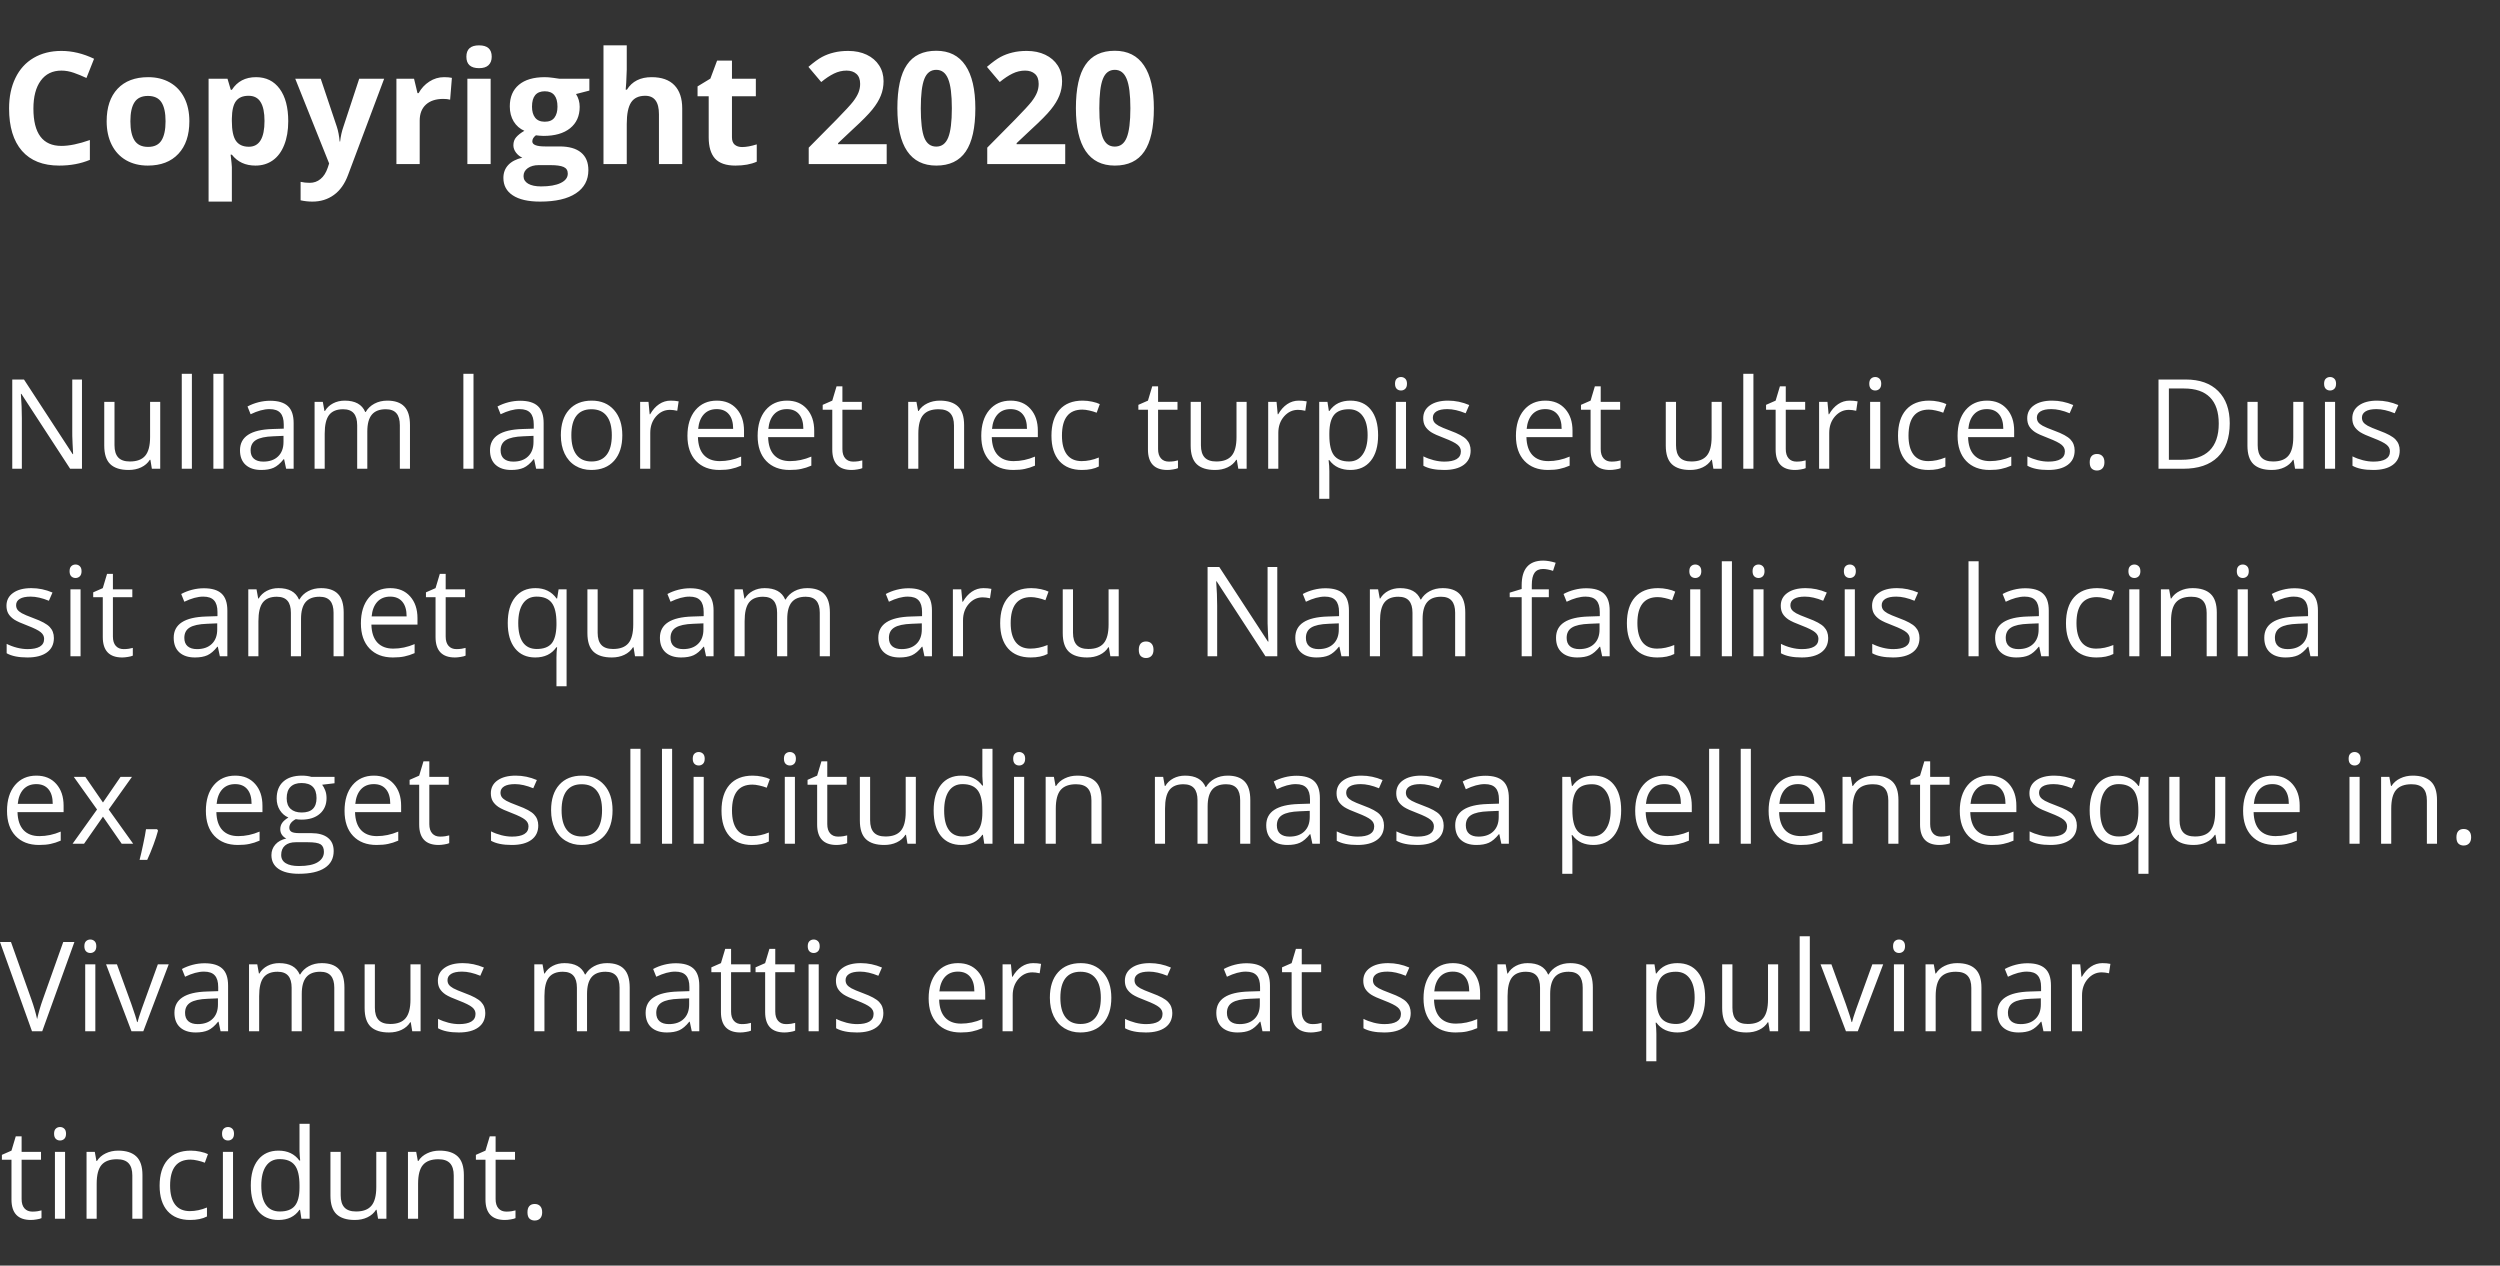 <svg width="320" height="162" viewBox="0 0 320 162" fill="none" xmlns="http://www.w3.org/2000/svg">
<rect x="0" y="0" width="320" height="162" fill="#333333" stroke="none"/>
<path d="M7.861 9.037C6.722 9.037 5.84 9.467 5.215 10.326C4.59 11.179 4.277 12.37 4.277 13.9C4.277 17.084 5.472 18.676 7.861 18.676C8.864 18.676 10.078 18.425 11.504 17.924V20.463C10.332 20.951 9.023 21.195 7.578 21.195C5.501 21.195 3.913 20.567 2.812 19.311C1.712 18.047 1.162 16.238 1.162 13.881C1.162 12.396 1.432 11.098 1.973 9.984C2.513 8.865 3.288 8.008 4.297 7.416C5.312 6.817 6.501 6.518 7.861 6.518C9.248 6.518 10.641 6.853 12.041 7.523L11.065 9.984C10.531 9.73 9.993 9.509 9.453 9.32C8.913 9.132 8.382 9.037 7.861 9.037ZM16.689 15.521C16.689 16.602 16.865 17.419 17.217 17.973C17.575 18.526 18.154 18.803 18.955 18.803C19.749 18.803 20.319 18.529 20.664 17.982C21.016 17.429 21.191 16.609 21.191 15.521C21.191 14.441 21.016 13.63 20.664 13.09C20.312 12.55 19.736 12.279 18.936 12.279C18.141 12.279 17.568 12.55 17.217 13.09C16.865 13.624 16.689 14.434 16.689 15.521ZM24.238 15.521C24.238 17.299 23.77 18.689 22.832 19.691C21.895 20.694 20.589 21.195 18.916 21.195C17.868 21.195 16.943 20.967 16.143 20.512C15.342 20.049 14.727 19.389 14.297 18.529C13.867 17.67 13.652 16.667 13.652 15.521C13.652 13.738 14.118 12.351 15.049 11.361C15.98 10.372 17.288 9.877 18.975 9.877C20.023 9.877 20.947 10.105 21.748 10.56C22.549 11.016 23.164 11.671 23.594 12.523C24.023 13.376 24.238 14.376 24.238 15.521ZM32.695 21.195C31.413 21.195 30.407 20.73 29.678 19.799H29.521C29.626 20.71 29.678 21.238 29.678 21.381V25.805H26.699V10.082H29.121L29.541 11.498H29.678C30.374 10.417 31.406 9.877 32.773 9.877C34.062 9.877 35.072 10.375 35.801 11.371C36.53 12.367 36.895 13.751 36.895 15.521C36.895 16.687 36.722 17.699 36.377 18.559C36.038 19.418 35.553 20.072 34.922 20.521C34.29 20.971 33.548 21.195 32.695 21.195ZM31.816 12.26C31.081 12.26 30.544 12.488 30.205 12.943C29.866 13.393 29.691 14.138 29.678 15.18V15.502C29.678 16.674 29.85 17.514 30.195 18.021C30.547 18.529 31.1 18.783 31.855 18.783C33.19 18.783 33.857 17.683 33.857 15.482C33.857 14.408 33.691 13.604 33.359 13.07C33.034 12.53 32.52 12.26 31.816 12.26ZM37.793 10.082H41.055L43.115 16.225C43.291 16.759 43.411 17.39 43.477 18.119H43.535C43.607 17.449 43.747 16.817 43.955 16.225L45.977 10.082H49.17L44.551 22.396C44.128 23.536 43.522 24.389 42.734 24.955C41.953 25.521 41.038 25.805 39.99 25.805C39.476 25.805 38.971 25.749 38.477 25.639V23.275C38.835 23.36 39.225 23.402 39.648 23.402C40.176 23.402 40.635 23.24 41.025 22.914C41.422 22.595 41.732 22.11 41.953 21.459L42.129 20.922L37.793 10.082ZM56.836 9.877C57.24 9.877 57.575 9.906 57.842 9.965L57.617 12.758C57.376 12.693 57.083 12.66 56.738 12.66C55.788 12.66 55.046 12.904 54.512 13.393C53.984 13.881 53.721 14.565 53.721 15.443V21H50.742V10.082H52.998L53.438 11.918H53.584C53.922 11.306 54.378 10.815 54.951 10.443C55.531 10.066 56.159 9.877 56.836 9.877ZM59.697 7.26C59.697 6.29 60.238 5.805 61.318 5.805C62.399 5.805 62.94 6.29 62.94 7.26C62.94 7.722 62.803 8.083 62.529 8.344C62.262 8.598 61.859 8.725 61.318 8.725C60.238 8.725 59.697 8.236 59.697 7.26ZM62.803 21H59.824V10.082H62.803V21ZM75.439 10.082V11.596L73.731 12.035C74.043 12.523 74.199 13.07 74.199 13.676C74.199 14.848 73.789 15.762 72.969 16.42C72.155 17.071 71.022 17.396 69.57 17.396L69.033 17.367L68.594 17.318C68.288 17.553 68.135 17.813 68.135 18.1C68.135 18.529 68.682 18.744 69.775 18.744H71.631C72.829 18.744 73.74 19.001 74.365 19.516C74.997 20.03 75.312 20.785 75.312 21.781C75.312 23.057 74.779 24.047 73.711 24.75C72.65 25.453 71.123 25.805 69.131 25.805C67.607 25.805 66.442 25.538 65.635 25.004C64.834 24.477 64.434 23.734 64.434 22.777C64.434 22.12 64.639 21.57 65.049 21.127C65.459 20.684 66.061 20.369 66.856 20.18C66.549 20.049 66.283 19.838 66.055 19.545C65.827 19.245 65.713 18.93 65.713 18.598C65.713 18.181 65.833 17.836 66.074 17.562C66.315 17.283 66.663 17.009 67.119 16.742C66.546 16.495 66.091 16.098 65.752 15.551C65.42 15.004 65.254 14.359 65.254 13.617C65.254 12.426 65.641 11.505 66.416 10.854C67.191 10.203 68.297 9.877 69.736 9.877C70.042 9.877 70.404 9.906 70.82 9.965C71.243 10.017 71.514 10.056 71.631 10.082H75.439ZM67.012 22.543C67.012 22.953 67.207 23.275 67.598 23.51C67.995 23.744 68.548 23.861 69.258 23.861C70.326 23.861 71.162 23.715 71.768 23.422C72.373 23.129 72.676 22.729 72.676 22.221C72.676 21.811 72.497 21.527 72.139 21.371C71.781 21.215 71.227 21.137 70.478 21.137H68.936C68.389 21.137 67.93 21.264 67.559 21.518C67.194 21.778 67.012 22.12 67.012 22.543ZM68.096 13.656C68.096 14.249 68.229 14.717 68.496 15.062C68.769 15.408 69.183 15.58 69.736 15.58C70.296 15.58 70.706 15.408 70.967 15.062C71.227 14.717 71.357 14.249 71.357 13.656C71.357 12.341 70.817 11.684 69.736 11.684C68.643 11.684 68.096 12.341 68.096 13.656ZM87.324 21H84.346V14.623C84.346 13.047 83.76 12.26 82.588 12.26C81.755 12.26 81.152 12.543 80.781 13.109C80.41 13.676 80.225 14.594 80.225 15.863V21H77.246V5.805H80.225V8.9C80.225 9.141 80.202 9.708 80.156 10.6L80.088 11.479H80.244C80.908 10.411 81.963 9.877 83.408 9.877C84.691 9.877 85.664 10.222 86.328 10.912C86.992 11.602 87.324 12.592 87.324 13.881V21ZM94.99 18.822C95.511 18.822 96.136 18.708 96.865 18.48V20.697C96.123 21.029 95.212 21.195 94.131 21.195C92.939 21.195 92.07 20.896 91.523 20.297C90.983 19.691 90.713 18.787 90.713 17.582V12.318H89.287V11.059L90.928 10.062L91.787 7.758H93.691V10.082H96.748V12.318H93.691V17.582C93.691 18.005 93.809 18.318 94.043 18.52C94.284 18.721 94.6 18.822 94.99 18.822ZM113.496 21H103.516V18.9L107.1 15.277C108.161 14.19 108.854 13.438 109.18 13.021C109.505 12.598 109.74 12.208 109.883 11.85C110.026 11.492 110.098 11.12 110.098 10.736C110.098 10.163 109.938 9.737 109.619 9.457C109.307 9.177 108.887 9.037 108.359 9.037C107.806 9.037 107.269 9.164 106.748 9.418C106.227 9.672 105.684 10.033 105.117 10.502L103.477 8.559C104.18 7.96 104.762 7.536 105.225 7.289C105.687 7.042 106.191 6.853 106.738 6.723C107.285 6.586 107.897 6.518 108.574 6.518C109.466 6.518 110.254 6.68 110.938 7.006C111.621 7.331 112.152 7.787 112.529 8.373C112.907 8.959 113.096 9.63 113.096 10.385C113.096 11.042 112.979 11.661 112.744 12.24C112.516 12.813 112.158 13.402 111.67 14.008C111.188 14.613 110.335 15.476 109.111 16.596L107.275 18.324V18.461H113.496V21ZM124.844 13.861C124.844 16.355 124.434 18.201 123.613 19.398C122.799 20.596 121.543 21.195 119.844 21.195C118.197 21.195 116.953 20.577 116.113 19.34C115.28 18.103 114.863 16.277 114.863 13.861C114.863 11.342 115.27 9.486 116.084 8.295C116.898 7.097 118.151 6.498 119.844 6.498C121.491 6.498 122.734 7.123 123.574 8.373C124.421 9.623 124.844 11.453 124.844 13.861ZM117.861 13.861C117.861 15.613 118.011 16.869 118.311 17.631C118.617 18.386 119.128 18.764 119.844 18.764C120.547 18.764 121.055 18.38 121.367 17.611C121.68 16.843 121.836 15.593 121.836 13.861C121.836 12.11 121.676 10.854 121.357 10.092C121.045 9.324 120.54 8.939 119.844 8.939C119.134 8.939 118.626 9.324 118.32 10.092C118.014 10.854 117.861 12.11 117.861 13.861ZM136.348 21H126.367V18.9L129.951 15.277C131.012 14.19 131.706 13.438 132.031 13.021C132.357 12.598 132.591 12.208 132.734 11.85C132.878 11.492 132.949 11.12 132.949 10.736C132.949 10.163 132.79 9.737 132.471 9.457C132.158 9.177 131.738 9.037 131.211 9.037C130.658 9.037 130.12 9.164 129.6 9.418C129.079 9.672 128.535 10.033 127.969 10.502L126.328 8.559C127.031 7.96 127.614 7.536 128.076 7.289C128.538 7.042 129.043 6.853 129.59 6.723C130.137 6.586 130.749 6.518 131.426 6.518C132.318 6.518 133.105 6.68 133.789 7.006C134.473 7.331 135.003 7.787 135.381 8.373C135.758 8.959 135.947 9.63 135.947 10.385C135.947 11.042 135.83 11.661 135.596 12.24C135.368 12.813 135.01 13.402 134.521 14.008C134.04 14.613 133.187 15.476 131.963 16.596L130.127 18.324V18.461H136.348V21ZM147.695 13.861C147.695 16.355 147.285 18.201 146.465 19.398C145.651 20.596 144.395 21.195 142.695 21.195C141.048 21.195 139.805 20.577 138.965 19.34C138.132 18.103 137.715 16.277 137.715 13.861C137.715 11.342 138.122 9.486 138.936 8.295C139.749 7.097 141.003 6.498 142.695 6.498C144.342 6.498 145.586 7.123 146.426 8.373C147.272 9.623 147.695 11.453 147.695 13.861ZM140.713 13.861C140.713 15.613 140.863 16.869 141.162 17.631C141.468 18.386 141.979 18.764 142.695 18.764C143.398 18.764 143.906 18.38 144.219 17.611C144.531 16.843 144.688 15.593 144.688 13.861C144.688 12.11 144.528 10.854 144.209 10.092C143.896 9.324 143.392 8.939 142.695 8.939C141.986 8.939 141.478 9.324 141.172 10.092C140.866 10.854 140.713 12.11 140.713 13.861Z" fill="white"/>
<path d="M10.492 60H8.977L2.734 50.414H2.672C2.755 51.539 2.797 52.57 2.797 53.508V60H1.57V48.578H3.07L9.297 58.125H9.359C9.349 57.984 9.326 57.534 9.289 56.773C9.253 56.008 9.24 55.461 9.25 55.133V48.578H10.492V60ZM14.656 51.438V56.992C14.656 57.69 14.815 58.211 15.133 58.555C15.45 58.898 15.948 59.07 16.625 59.07C17.521 59.07 18.174 58.825 18.586 58.336C19.003 57.846 19.211 57.047 19.211 55.938V51.438H20.508V60H19.438L19.25 58.852H19.18C18.914 59.273 18.544 59.596 18.07 59.82C17.602 60.044 17.065 60.156 16.461 60.156C15.419 60.156 14.638 59.909 14.117 59.414C13.602 58.919 13.344 58.128 13.344 57.039V51.438H14.656ZM24.562 60H23.266V47.844H24.562V60ZM28.609 60H27.312V47.844H28.609V60ZM36.625 60L36.367 58.781H36.305C35.878 59.318 35.45 59.682 35.023 59.875C34.602 60.062 34.073 60.156 33.438 60.156C32.589 60.156 31.922 59.938 31.438 59.5C30.958 59.062 30.719 58.44 30.719 57.633C30.719 55.904 32.102 54.997 34.867 54.914L36.32 54.867V54.336C36.32 53.664 36.175 53.169 35.883 52.852C35.596 52.529 35.135 52.367 34.5 52.367C33.786 52.367 32.979 52.586 32.078 53.023L31.68 52.031C32.102 51.802 32.562 51.622 33.062 51.492C33.568 51.362 34.073 51.297 34.578 51.297C35.599 51.297 36.354 51.523 36.844 51.977C37.339 52.43 37.586 53.156 37.586 54.156V60H36.625ZM33.695 59.086C34.503 59.086 35.135 58.865 35.594 58.422C36.057 57.979 36.289 57.359 36.289 56.562V55.789L34.992 55.844C33.961 55.88 33.216 56.042 32.758 56.328C32.305 56.609 32.078 57.05 32.078 57.648C32.078 58.117 32.219 58.474 32.5 58.719C32.786 58.964 33.185 59.086 33.695 59.086ZM51.18 60V54.43C51.18 53.747 51.034 53.237 50.742 52.898C50.45 52.555 49.997 52.383 49.383 52.383C48.575 52.383 47.979 52.615 47.594 53.078C47.208 53.542 47.016 54.255 47.016 55.219V60H45.719V54.43C45.719 53.747 45.573 53.237 45.281 52.898C44.99 52.555 44.534 52.383 43.914 52.383C43.102 52.383 42.505 52.628 42.125 53.117C41.75 53.602 41.562 54.398 41.562 55.508V60H40.266V51.438H41.32L41.531 52.609H41.594C41.839 52.193 42.182 51.867 42.625 51.633C43.073 51.398 43.573 51.281 44.125 51.281C45.464 51.281 46.339 51.766 46.75 52.734H46.812C47.068 52.286 47.438 51.932 47.922 51.672C48.406 51.411 48.958 51.281 49.578 51.281C50.547 51.281 51.271 51.531 51.75 52.031C52.234 52.526 52.477 53.32 52.477 54.414V60H51.18ZM60.609 60H59.312V47.844H60.609V60ZM68.625 60L68.367 58.781H68.305C67.878 59.318 67.451 59.682 67.023 59.875C66.602 60.062 66.073 60.156 65.438 60.156C64.588 60.156 63.922 59.938 63.438 59.5C62.958 59.062 62.719 58.44 62.719 57.633C62.719 55.904 64.102 54.997 66.867 54.914L68.32 54.867V54.336C68.32 53.664 68.174 53.169 67.883 52.852C67.596 52.529 67.135 52.367 66.5 52.367C65.787 52.367 64.979 52.586 64.078 53.023L63.68 52.031C64.102 51.802 64.562 51.622 65.062 51.492C65.568 51.362 66.073 51.297 66.578 51.297C67.599 51.297 68.354 51.523 68.844 51.977C69.338 52.43 69.586 53.156 69.586 54.156V60H68.625ZM65.695 59.086C66.503 59.086 67.135 58.865 67.594 58.422C68.057 57.979 68.289 57.359 68.289 56.562V55.789L66.992 55.844C65.961 55.88 65.216 56.042 64.758 56.328C64.305 56.609 64.078 57.05 64.078 57.648C64.078 58.117 64.219 58.474 64.5 58.719C64.787 58.964 65.185 59.086 65.695 59.086ZM79.656 55.711C79.656 57.107 79.305 58.198 78.602 58.984C77.898 59.766 76.927 60.156 75.688 60.156C74.922 60.156 74.242 59.977 73.648 59.617C73.055 59.258 72.596 58.742 72.273 58.07C71.951 57.398 71.789 56.612 71.789 55.711C71.789 54.315 72.138 53.229 72.836 52.453C73.534 51.672 74.503 51.281 75.742 51.281C76.94 51.281 77.891 51.68 78.594 52.477C79.302 53.273 79.656 54.352 79.656 55.711ZM73.133 55.711C73.133 56.805 73.352 57.638 73.789 58.211C74.227 58.784 74.87 59.07 75.719 59.07C76.568 59.07 77.211 58.786 77.648 58.219C78.091 57.646 78.312 56.81 78.312 55.711C78.312 54.622 78.091 53.797 77.648 53.234C77.211 52.667 76.562 52.383 75.703 52.383C74.854 52.383 74.213 52.661 73.781 53.219C73.349 53.776 73.133 54.607 73.133 55.711ZM85.844 51.281C86.224 51.281 86.565 51.312 86.867 51.375L86.688 52.578C86.333 52.5 86.021 52.461 85.75 52.461C85.057 52.461 84.463 52.742 83.969 53.305C83.479 53.867 83.234 54.568 83.234 55.406V60H81.938V51.438H83.008L83.156 53.023H83.219C83.537 52.466 83.919 52.036 84.367 51.734C84.815 51.432 85.307 51.281 85.844 51.281ZM92.086 60.156C90.82 60.156 89.82 59.771 89.086 59C88.357 58.229 87.992 57.159 87.992 55.789C87.992 54.409 88.331 53.312 89.008 52.5C89.69 51.688 90.604 51.281 91.75 51.281C92.823 51.281 93.672 51.635 94.297 52.344C94.922 53.047 95.234 53.977 95.234 55.133V55.953H89.336C89.362 56.958 89.615 57.721 90.094 58.242C90.578 58.763 91.258 59.023 92.133 59.023C93.055 59.023 93.966 58.831 94.867 58.445V59.602C94.409 59.8 93.974 59.94 93.562 60.023C93.156 60.112 92.664 60.156 92.086 60.156ZM91.734 52.367C91.047 52.367 90.497 52.591 90.086 53.039C89.68 53.487 89.44 54.107 89.367 54.898H93.844C93.844 54.081 93.662 53.456 93.297 53.023C92.932 52.586 92.412 52.367 91.734 52.367ZM101.07 60.156C99.805 60.156 98.805 59.771 98.07 59C97.341 58.229 96.977 57.159 96.977 55.789C96.977 54.409 97.315 53.312 97.992 52.5C98.674 51.688 99.588 51.281 100.734 51.281C101.807 51.281 102.656 51.635 103.281 52.344C103.906 53.047 104.219 53.977 104.219 55.133V55.953H98.32C98.346 56.958 98.599 57.721 99.078 58.242C99.562 58.763 100.242 59.023 101.117 59.023C102.039 59.023 102.951 58.831 103.852 58.445V59.602C103.393 59.8 102.958 59.94 102.547 60.023C102.141 60.112 101.648 60.156 101.07 60.156ZM100.719 52.367C100.031 52.367 99.482 52.591 99.07 53.039C98.664 53.487 98.424 54.107 98.352 54.898H102.828C102.828 54.081 102.646 53.456 102.281 53.023C101.917 52.586 101.396 52.367 100.719 52.367ZM109.203 59.086C109.432 59.086 109.654 59.07 109.867 59.039C110.081 59.003 110.25 58.966 110.375 58.93V59.922C110.234 59.99 110.026 60.044 109.75 60.086C109.479 60.133 109.234 60.156 109.016 60.156C107.359 60.156 106.531 59.284 106.531 57.539V52.445H105.305V51.82L106.531 51.281L107.078 49.453H107.828V51.438H110.312V52.445H107.828V57.484C107.828 58 107.951 58.396 108.195 58.672C108.44 58.948 108.776 59.086 109.203 59.086ZM122.109 60V54.461C122.109 53.763 121.951 53.242 121.633 52.898C121.315 52.555 120.818 52.383 120.141 52.383C119.245 52.383 118.589 52.625 118.172 53.109C117.755 53.594 117.547 54.393 117.547 55.508V60H116.25V51.438H117.305L117.516 52.609H117.578C117.844 52.188 118.216 51.862 118.695 51.633C119.174 51.398 119.708 51.281 120.297 51.281C121.328 51.281 122.104 51.531 122.625 52.031C123.146 52.526 123.406 53.32 123.406 54.414V60H122.109ZM129.695 60.156C128.43 60.156 127.43 59.771 126.695 59C125.966 58.229 125.602 57.159 125.602 55.789C125.602 54.409 125.94 53.312 126.617 52.5C127.299 51.688 128.214 51.281 129.359 51.281C130.432 51.281 131.281 51.635 131.906 52.344C132.531 53.047 132.844 53.977 132.844 55.133V55.953H126.945C126.971 56.958 127.224 57.721 127.703 58.242C128.188 58.763 128.867 59.023 129.742 59.023C130.664 59.023 131.576 58.831 132.477 58.445V59.602C132.018 59.8 131.583 59.94 131.172 60.023C130.766 60.112 130.273 60.156 129.695 60.156ZM129.344 52.367C128.656 52.367 128.107 52.591 127.695 53.039C127.289 53.487 127.049 54.107 126.977 54.898H131.453C131.453 54.081 131.271 53.456 130.906 53.023C130.542 52.586 130.021 52.367 129.344 52.367ZM138.484 60.156C137.245 60.156 136.284 59.776 135.602 59.016C134.924 58.25 134.586 57.169 134.586 55.773C134.586 54.341 134.93 53.234 135.617 52.453C136.31 51.672 137.294 51.281 138.57 51.281C138.982 51.281 139.393 51.325 139.805 51.414C140.216 51.503 140.539 51.607 140.773 51.727L140.375 52.828C140.089 52.714 139.776 52.62 139.438 52.547C139.099 52.469 138.799 52.43 138.539 52.43C136.799 52.43 135.93 53.539 135.93 55.758C135.93 56.81 136.141 57.617 136.562 58.18C136.99 58.742 137.62 59.023 138.453 59.023C139.167 59.023 139.898 58.87 140.648 58.562V59.711C140.076 60.008 139.354 60.156 138.484 60.156ZM149.609 59.086C149.839 59.086 150.06 59.07 150.273 59.039C150.487 59.003 150.656 58.966 150.781 58.93V59.922C150.641 59.99 150.432 60.044 150.156 60.086C149.885 60.133 149.641 60.156 149.422 60.156C147.766 60.156 146.938 59.284 146.938 57.539V52.445H145.711V51.82L146.938 51.281L147.484 49.453H148.234V51.438H150.719V52.445H148.234V57.484C148.234 58 148.357 58.396 148.602 58.672C148.846 58.948 149.182 59.086 149.609 59.086ZM153.719 51.438V56.992C153.719 57.69 153.878 58.211 154.195 58.555C154.513 58.898 155.01 59.07 155.688 59.07C156.583 59.07 157.237 58.825 157.648 58.336C158.065 57.846 158.273 57.047 158.273 55.938V51.438H159.57V60H158.5L158.312 58.852H158.242C157.977 59.273 157.607 59.596 157.133 59.82C156.664 60.044 156.128 60.156 155.523 60.156C154.482 60.156 153.701 59.909 153.18 59.414C152.664 58.919 152.406 58.128 152.406 57.039V51.438H153.719ZM166.234 51.281C166.615 51.281 166.956 51.312 167.258 51.375L167.078 52.578C166.724 52.5 166.411 52.461 166.141 52.461C165.448 52.461 164.854 52.742 164.359 53.305C163.87 53.867 163.625 54.568 163.625 55.406V60H162.328V51.438H163.398L163.547 53.023H163.609C163.927 52.466 164.31 52.036 164.758 51.734C165.206 51.432 165.698 51.281 166.234 51.281ZM172.844 60.156C172.286 60.156 171.776 60.055 171.312 59.852C170.854 59.643 170.469 59.325 170.156 58.898H170.062C170.125 59.398 170.156 59.872 170.156 60.32V63.844H168.859V51.438H169.914L170.094 52.609H170.156C170.49 52.141 170.878 51.802 171.32 51.594C171.763 51.385 172.271 51.281 172.844 51.281C173.979 51.281 174.854 51.669 175.469 52.445C176.089 53.221 176.398 54.31 176.398 55.711C176.398 57.117 176.083 58.211 175.453 58.992C174.828 59.768 173.958 60.156 172.844 60.156ZM172.656 52.383C171.781 52.383 171.148 52.625 170.758 53.109C170.367 53.594 170.167 54.365 170.156 55.422V55.711C170.156 56.914 170.357 57.776 170.758 58.297C171.159 58.812 171.802 59.07 172.688 59.07C173.427 59.07 174.005 58.771 174.422 58.172C174.844 57.573 175.055 56.747 175.055 55.695C175.055 54.628 174.844 53.81 174.422 53.242C174.005 52.669 173.417 52.383 172.656 52.383ZM179.969 60H178.672V51.438H179.969V60ZM178.562 49.117C178.562 48.82 178.635 48.604 178.781 48.469C178.927 48.328 179.109 48.258 179.328 48.258C179.536 48.258 179.716 48.328 179.867 48.469C180.018 48.609 180.094 48.825 180.094 49.117C180.094 49.409 180.018 49.628 179.867 49.773C179.716 49.914 179.536 49.984 179.328 49.984C179.109 49.984 178.927 49.914 178.781 49.773C178.635 49.628 178.562 49.409 178.562 49.117ZM188.242 57.664C188.242 58.461 187.945 59.075 187.352 59.508C186.758 59.94 185.924 60.156 184.852 60.156C183.716 60.156 182.831 59.977 182.195 59.617V58.414C182.607 58.622 183.047 58.786 183.516 58.906C183.99 59.026 184.445 59.086 184.883 59.086C185.56 59.086 186.081 58.979 186.445 58.766C186.81 58.547 186.992 58.216 186.992 57.773C186.992 57.44 186.846 57.156 186.555 56.922C186.268 56.682 185.706 56.401 184.867 56.078C184.07 55.781 183.503 55.523 183.164 55.305C182.831 55.081 182.581 54.828 182.414 54.547C182.253 54.266 182.172 53.93 182.172 53.539C182.172 52.841 182.456 52.292 183.023 51.891C183.591 51.484 184.37 51.281 185.359 51.281C186.281 51.281 187.182 51.469 188.062 51.844L187.602 52.898C186.742 52.544 185.964 52.367 185.266 52.367C184.651 52.367 184.188 52.464 183.875 52.656C183.562 52.849 183.406 53.115 183.406 53.453C183.406 53.682 183.464 53.878 183.578 54.039C183.698 54.2 183.888 54.354 184.148 54.5C184.409 54.646 184.909 54.857 185.648 55.133C186.664 55.503 187.349 55.875 187.703 56.25C188.062 56.625 188.242 57.096 188.242 57.664ZM198.133 60.156C196.867 60.156 195.867 59.771 195.133 59C194.404 58.229 194.039 57.159 194.039 55.789C194.039 54.409 194.378 53.312 195.055 52.5C195.737 51.688 196.651 51.281 197.797 51.281C198.87 51.281 199.719 51.635 200.344 52.344C200.969 53.047 201.281 53.977 201.281 55.133V55.953H195.383C195.409 56.958 195.661 57.721 196.141 58.242C196.625 58.763 197.305 59.023 198.18 59.023C199.102 59.023 200.013 58.831 200.914 58.445V59.602C200.456 59.8 200.021 59.94 199.609 60.023C199.203 60.112 198.711 60.156 198.133 60.156ZM197.781 52.367C197.094 52.367 196.544 52.591 196.133 53.039C195.727 53.487 195.487 54.107 195.414 54.898H199.891C199.891 54.081 199.708 53.456 199.344 53.023C198.979 52.586 198.458 52.367 197.781 52.367ZM206.266 59.086C206.495 59.086 206.716 59.07 206.93 59.039C207.143 59.003 207.312 58.966 207.438 58.93V59.922C207.297 59.99 207.089 60.044 206.812 60.086C206.542 60.133 206.297 60.156 206.078 60.156C204.422 60.156 203.594 59.284 203.594 57.539V52.445H202.367V51.82L203.594 51.281L204.141 49.453H204.891V51.438H207.375V52.445H204.891V57.484C204.891 58 205.013 58.396 205.258 58.672C205.503 58.948 205.839 59.086 206.266 59.086ZM214.531 51.438V56.992C214.531 57.69 214.69 58.211 215.008 58.555C215.326 58.898 215.823 59.07 216.5 59.07C217.396 59.07 218.049 58.825 218.461 58.336C218.878 57.846 219.086 57.047 219.086 55.938V51.438H220.383V60H219.312L219.125 58.852H219.055C218.789 59.273 218.419 59.596 217.945 59.82C217.477 60.044 216.94 60.156 216.336 60.156C215.294 60.156 214.513 59.909 213.992 59.414C213.477 58.919 213.219 58.128 213.219 57.039V51.438H214.531ZM224.438 60H223.141V47.844H224.438V60ZM229.953 59.086C230.182 59.086 230.404 59.07 230.617 59.039C230.831 59.003 231 58.966 231.125 58.93V59.922C230.984 59.99 230.776 60.044 230.5 60.086C230.229 60.133 229.984 60.156 229.766 60.156C228.109 60.156 227.281 59.284 227.281 57.539V52.445H226.055V51.82L227.281 51.281L227.828 49.453H228.578V51.438H231.062V52.445H228.578V57.484C228.578 58 228.701 58.396 228.945 58.672C229.19 58.948 229.526 59.086 229.953 59.086ZM236.75 51.281C237.13 51.281 237.471 51.312 237.773 51.375L237.594 52.578C237.24 52.5 236.927 52.461 236.656 52.461C235.964 52.461 235.37 52.742 234.875 53.305C234.385 53.867 234.141 54.568 234.141 55.406V60H232.844V51.438H233.914L234.062 53.023H234.125C234.443 52.466 234.826 52.036 235.273 51.734C235.721 51.432 236.214 51.281 236.75 51.281ZM240.672 60H239.375V51.438H240.672V60ZM239.266 49.117C239.266 48.82 239.339 48.604 239.484 48.469C239.63 48.328 239.812 48.258 240.031 48.258C240.24 48.258 240.419 48.328 240.57 48.469C240.721 48.609 240.797 48.825 240.797 49.117C240.797 49.409 240.721 49.628 240.57 49.773C240.419 49.914 240.24 49.984 240.031 49.984C239.812 49.984 239.63 49.914 239.484 49.773C239.339 49.628 239.266 49.409 239.266 49.117ZM246.844 60.156C245.604 60.156 244.643 59.776 243.961 59.016C243.284 58.25 242.945 57.169 242.945 55.773C242.945 54.341 243.289 53.234 243.977 52.453C244.669 51.672 245.654 51.281 246.93 51.281C247.341 51.281 247.753 51.325 248.164 51.414C248.576 51.503 248.898 51.607 249.133 51.727L248.734 52.828C248.448 52.714 248.135 52.62 247.797 52.547C247.458 52.469 247.159 52.43 246.898 52.43C245.159 52.43 244.289 53.539 244.289 55.758C244.289 56.81 244.5 57.617 244.922 58.18C245.349 58.742 245.979 59.023 246.812 59.023C247.526 59.023 248.258 58.87 249.008 58.562V59.711C248.435 60.008 247.714 60.156 246.844 60.156ZM254.664 60.156C253.398 60.156 252.398 59.771 251.664 59C250.935 58.229 250.57 57.159 250.57 55.789C250.57 54.409 250.909 53.312 251.586 52.5C252.268 51.688 253.182 51.281 254.328 51.281C255.401 51.281 256.25 51.635 256.875 52.344C257.5 53.047 257.812 53.977 257.812 55.133V55.953H251.914C251.94 56.958 252.193 57.721 252.672 58.242C253.156 58.763 253.836 59.023 254.711 59.023C255.633 59.023 256.544 58.831 257.445 58.445V59.602C256.987 59.8 256.552 59.94 256.141 60.023C255.734 60.112 255.242 60.156 254.664 60.156ZM254.312 52.367C253.625 52.367 253.076 52.591 252.664 53.039C252.258 53.487 252.018 54.107 251.945 54.898H256.422C256.422 54.081 256.24 53.456 255.875 53.023C255.51 52.586 254.99 52.367 254.312 52.367ZM265.555 57.664C265.555 58.461 265.258 59.075 264.664 59.508C264.07 59.94 263.237 60.156 262.164 60.156C261.029 60.156 260.143 59.977 259.508 59.617V58.414C259.919 58.622 260.359 58.786 260.828 58.906C261.302 59.026 261.758 59.086 262.195 59.086C262.872 59.086 263.393 58.979 263.758 58.766C264.122 58.547 264.305 58.216 264.305 57.773C264.305 57.44 264.159 57.156 263.867 56.922C263.581 56.682 263.018 56.401 262.18 56.078C261.383 55.781 260.815 55.523 260.477 55.305C260.143 55.081 259.893 54.828 259.727 54.547C259.565 54.266 259.484 53.93 259.484 53.539C259.484 52.841 259.768 52.292 260.336 51.891C260.904 51.484 261.682 51.281 262.672 51.281C263.594 51.281 264.495 51.469 265.375 51.844L264.914 52.898C264.055 52.544 263.276 52.367 262.578 52.367C261.964 52.367 261.5 52.464 261.188 52.656C260.875 52.849 260.719 53.115 260.719 53.453C260.719 53.682 260.776 53.878 260.891 54.039C261.01 54.2 261.201 54.354 261.461 54.5C261.721 54.646 262.221 54.857 262.961 55.133C263.977 55.503 264.661 55.875 265.016 56.25C265.375 56.625 265.555 57.096 265.555 57.664ZM267.484 59.172C267.484 58.823 267.562 58.56 267.719 58.383C267.88 58.2 268.109 58.109 268.406 58.109C268.708 58.109 268.943 58.2 269.109 58.383C269.281 58.56 269.367 58.823 269.367 59.172C269.367 59.51 269.281 59.771 269.109 59.953C268.938 60.135 268.703 60.227 268.406 60.227C268.141 60.227 267.919 60.146 267.742 59.984C267.57 59.818 267.484 59.547 267.484 59.172ZM285.406 54.18C285.406 56.065 284.893 57.508 283.867 58.508C282.846 59.503 281.375 60 279.453 60H276.289V48.578H279.789C281.565 48.578 282.945 49.07 283.93 50.055C284.914 51.039 285.406 52.414 285.406 54.18ZM284 54.227C284 52.737 283.625 51.615 282.875 50.859C282.13 50.104 281.021 49.727 279.547 49.727H277.617V58.852H279.234C280.818 58.852 282.008 58.464 282.805 57.688C283.602 56.906 284 55.753 284 54.227ZM288.984 51.438V56.992C288.984 57.69 289.143 58.211 289.461 58.555C289.779 58.898 290.276 59.07 290.953 59.07C291.849 59.07 292.503 58.825 292.914 58.336C293.331 57.846 293.539 57.047 293.539 55.938V51.438H294.836V60H293.766L293.578 58.852H293.508C293.242 59.273 292.872 59.596 292.398 59.82C291.93 60.044 291.393 60.156 290.789 60.156C289.747 60.156 288.966 59.909 288.445 59.414C287.93 58.919 287.672 58.128 287.672 57.039V51.438H288.984ZM298.891 60H297.594V51.438H298.891V60ZM297.484 49.117C297.484 48.82 297.557 48.604 297.703 48.469C297.849 48.328 298.031 48.258 298.25 48.258C298.458 48.258 298.638 48.328 298.789 48.469C298.94 48.609 299.016 48.825 299.016 49.117C299.016 49.409 298.94 49.628 298.789 49.773C298.638 49.914 298.458 49.984 298.25 49.984C298.031 49.984 297.849 49.914 297.703 49.773C297.557 49.628 297.484 49.409 297.484 49.117ZM307.164 57.664C307.164 58.461 306.867 59.075 306.273 59.508C305.68 59.94 304.846 60.156 303.773 60.156C302.638 60.156 301.753 59.977 301.117 59.617V58.414C301.529 58.622 301.969 58.786 302.438 58.906C302.911 59.026 303.367 59.086 303.805 59.086C304.482 59.086 305.003 58.979 305.367 58.766C305.732 58.547 305.914 58.216 305.914 57.773C305.914 57.44 305.768 57.156 305.477 56.922C305.19 56.682 304.628 56.401 303.789 56.078C302.992 55.781 302.424 55.523 302.086 55.305C301.753 55.081 301.503 54.828 301.336 54.547C301.174 54.266 301.094 53.93 301.094 53.539C301.094 52.841 301.378 52.292 301.945 51.891C302.513 51.484 303.292 51.281 304.281 51.281C305.203 51.281 306.104 51.469 306.984 51.844L306.523 52.898C305.664 52.544 304.885 52.367 304.188 52.367C303.573 52.367 303.109 52.464 302.797 52.656C302.484 52.849 302.328 53.115 302.328 53.453C302.328 53.682 302.385 53.878 302.5 54.039C302.62 54.2 302.81 54.354 303.07 54.5C303.331 54.646 303.831 54.857 304.57 55.133C305.586 55.503 306.271 55.875 306.625 56.25C306.984 56.625 307.164 57.096 307.164 57.664ZM6.898 81.664C6.898 82.461 6.602 83.076 6.008 83.508C5.414 83.94 4.581 84.156 3.508 84.156C2.372 84.156 1.487 83.977 0.852 83.617V82.414C1.263 82.622 1.703 82.787 2.172 82.906C2.646 83.026 3.102 83.086 3.539 83.086C4.216 83.086 4.737 82.979 5.102 82.766C5.466 82.547 5.648 82.216 5.648 81.773C5.648 81.44 5.503 81.156 5.211 80.922C4.924 80.682 4.362 80.401 3.523 80.078C2.727 79.781 2.159 79.523 1.82 79.305C1.487 79.081 1.237 78.828 1.07 78.547C0.909 78.266 0.828 77.93 0.828 77.539C0.828 76.841 1.112 76.292 1.68 75.891C2.247 75.484 3.026 75.281 4.016 75.281C4.938 75.281 5.839 75.469 6.719 75.844L6.258 76.898C5.398 76.544 4.62 76.367 3.922 76.367C3.307 76.367 2.844 76.463 2.531 76.656C2.219 76.849 2.062 77.115 2.062 77.453C2.062 77.682 2.12 77.878 2.234 78.039C2.354 78.201 2.544 78.354 2.805 78.5C3.065 78.646 3.565 78.857 4.305 79.133C5.32 79.503 6.005 79.875 6.359 80.25C6.719 80.625 6.898 81.096 6.898 81.664ZM10.312 84H9.016V75.438H10.312V84ZM8.906 73.117C8.906 72.82 8.979 72.604 9.125 72.469C9.271 72.328 9.453 72.258 9.672 72.258C9.88 72.258 10.06 72.328 10.211 72.469C10.362 72.609 10.438 72.826 10.438 73.117C10.438 73.409 10.362 73.628 10.211 73.773C10.06 73.914 9.88 73.984 9.672 73.984C9.453 73.984 9.271 73.914 9.125 73.773C8.979 73.628 8.906 73.409 8.906 73.117ZM15.828 83.086C16.057 83.086 16.279 83.07 16.492 83.039C16.706 83.003 16.875 82.966 17 82.93V83.922C16.859 83.99 16.651 84.044 16.375 84.086C16.104 84.133 15.859 84.156 15.641 84.156C13.984 84.156 13.156 83.284 13.156 81.539V76.445H11.93V75.82L13.156 75.281L13.703 73.453H14.453V75.438H16.938V76.445H14.453V81.484C14.453 82 14.575 82.396 14.82 82.672C15.065 82.948 15.401 83.086 15.828 83.086ZM28.141 84L27.883 82.781H27.82C27.393 83.318 26.966 83.682 26.539 83.875C26.117 84.062 25.588 84.156 24.953 84.156C24.104 84.156 23.438 83.938 22.953 83.5C22.474 83.062 22.234 82.44 22.234 81.633C22.234 79.904 23.617 78.997 26.383 78.914L27.836 78.867V78.336C27.836 77.664 27.69 77.169 27.398 76.852C27.112 76.529 26.651 76.367 26.016 76.367C25.302 76.367 24.495 76.586 23.594 77.023L23.195 76.031C23.617 75.802 24.078 75.622 24.578 75.492C25.083 75.362 25.588 75.297 26.094 75.297C27.115 75.297 27.87 75.523 28.359 75.977C28.854 76.43 29.102 77.156 29.102 78.156V84H28.141ZM25.211 83.086C26.018 83.086 26.651 82.865 27.109 82.422C27.573 81.979 27.805 81.359 27.805 80.562V79.789L26.508 79.844C25.477 79.88 24.732 80.042 24.273 80.328C23.82 80.609 23.594 81.049 23.594 81.648C23.594 82.117 23.734 82.474 24.016 82.719C24.302 82.963 24.701 83.086 25.211 83.086ZM42.695 84V78.43C42.695 77.747 42.55 77.237 42.258 76.898C41.966 76.555 41.513 76.383 40.898 76.383C40.091 76.383 39.495 76.615 39.109 77.078C38.724 77.542 38.531 78.255 38.531 79.219V84H37.234V78.43C37.234 77.747 37.089 77.237 36.797 76.898C36.505 76.555 36.05 76.383 35.43 76.383C34.617 76.383 34.021 76.628 33.641 77.117C33.266 77.602 33.078 78.398 33.078 79.508V84H31.781V75.438H32.836L33.047 76.609H33.109C33.354 76.193 33.698 75.867 34.141 75.633C34.589 75.398 35.089 75.281 35.641 75.281C36.979 75.281 37.854 75.766 38.266 76.734H38.328C38.583 76.287 38.953 75.932 39.438 75.672C39.922 75.412 40.474 75.281 41.094 75.281C42.062 75.281 42.786 75.531 43.266 76.031C43.75 76.526 43.992 77.32 43.992 78.414V84H42.695ZM50.289 84.156C49.023 84.156 48.023 83.771 47.289 83C46.56 82.229 46.195 81.159 46.195 79.789C46.195 78.409 46.534 77.312 47.211 76.5C47.893 75.688 48.807 75.281 49.953 75.281C51.026 75.281 51.875 75.635 52.5 76.344C53.125 77.047 53.438 77.977 53.438 79.133V79.953H47.539C47.565 80.958 47.818 81.721 48.297 82.242C48.781 82.763 49.461 83.023 50.336 83.023C51.258 83.023 52.169 82.831 53.07 82.445V83.602C52.612 83.799 52.177 83.94 51.766 84.023C51.359 84.112 50.867 84.156 50.289 84.156ZM49.938 76.367C49.25 76.367 48.7 76.591 48.289 77.039C47.883 77.487 47.643 78.107 47.57 78.898H52.047C52.047 78.081 51.865 77.456 51.5 77.023C51.135 76.586 50.615 76.367 49.938 76.367ZM58.422 83.086C58.651 83.086 58.872 83.07 59.086 83.039C59.3 83.003 59.469 82.966 59.594 82.93V83.922C59.453 83.99 59.245 84.044 58.969 84.086C58.698 84.133 58.453 84.156 58.234 84.156C56.578 84.156 55.75 83.284 55.75 81.539V76.445H54.523V75.82L55.75 75.281L56.297 73.453H57.047V75.438H59.531V76.445H57.047V81.484C57.047 82 57.169 82.396 57.414 82.672C57.659 82.948 57.995 83.086 58.422 83.086ZM68.703 83.07C69.568 83.07 70.198 82.838 70.594 82.375C70.99 81.912 71.201 81.13 71.227 80.031V79.742C71.227 78.544 71.023 77.682 70.617 77.156C70.211 76.63 69.568 76.367 68.688 76.367C67.927 76.367 67.344 76.664 66.938 77.258C66.537 77.846 66.336 78.68 66.336 79.758C66.336 80.836 66.534 81.659 66.93 82.227C67.331 82.789 67.922 83.07 68.703 83.07ZM68.508 84.156C67.404 84.156 66.542 83.768 65.922 82.992C65.302 82.216 64.992 81.133 64.992 79.742C64.992 78.341 65.305 77.247 65.93 76.461C66.555 75.674 67.424 75.281 68.539 75.281C69.711 75.281 70.612 75.724 71.242 76.609H71.312L71.5 75.438H72.523V87.844H71.227V84.18C71.227 83.659 71.255 83.216 71.312 82.852H71.211C70.612 83.721 69.711 84.156 68.508 84.156ZM76.5 75.438V80.992C76.5 81.69 76.659 82.211 76.977 82.555C77.294 82.898 77.792 83.07 78.469 83.07C79.365 83.07 80.018 82.826 80.43 82.336C80.846 81.846 81.055 81.047 81.055 79.938V75.438H82.352V84H81.281L81.094 82.852H81.023C80.758 83.273 80.388 83.596 79.914 83.82C79.445 84.044 78.909 84.156 78.305 84.156C77.263 84.156 76.482 83.909 75.961 83.414C75.445 82.919 75.188 82.128 75.188 81.039V75.438H76.5ZM90.375 84L90.117 82.781H90.055C89.628 83.318 89.201 83.682 88.773 83.875C88.352 84.062 87.823 84.156 87.188 84.156C86.338 84.156 85.672 83.938 85.188 83.5C84.708 83.062 84.469 82.44 84.469 81.633C84.469 79.904 85.852 78.997 88.617 78.914L90.07 78.867V78.336C90.07 77.664 89.924 77.169 89.633 76.852C89.346 76.529 88.885 76.367 88.25 76.367C87.537 76.367 86.729 76.586 85.828 77.023L85.43 76.031C85.852 75.802 86.312 75.622 86.812 75.492C87.318 75.362 87.823 75.297 88.328 75.297C89.349 75.297 90.104 75.523 90.594 75.977C91.088 76.43 91.336 77.156 91.336 78.156V84H90.375ZM87.445 83.086C88.253 83.086 88.885 82.865 89.344 82.422C89.807 81.979 90.039 81.359 90.039 80.562V79.789L88.742 79.844C87.711 79.88 86.966 80.042 86.508 80.328C86.055 80.609 85.828 81.049 85.828 81.648C85.828 82.117 85.969 82.474 86.25 82.719C86.537 82.963 86.935 83.086 87.445 83.086ZM104.93 84V78.43C104.93 77.747 104.784 77.237 104.492 76.898C104.201 76.555 103.747 76.383 103.133 76.383C102.326 76.383 101.729 76.615 101.344 77.078C100.958 77.542 100.766 78.255 100.766 79.219V84H99.469V78.43C99.469 77.747 99.323 77.237 99.031 76.898C98.74 76.555 98.284 76.383 97.664 76.383C96.852 76.383 96.255 76.628 95.875 77.117C95.5 77.602 95.312 78.398 95.312 79.508V84H94.016V75.438H95.07L95.281 76.609H95.344C95.588 76.193 95.932 75.867 96.375 75.633C96.823 75.398 97.323 75.281 97.875 75.281C99.213 75.281 100.089 75.766 100.5 76.734H100.562C100.818 76.287 101.188 75.932 101.672 75.672C102.156 75.412 102.708 75.281 103.328 75.281C104.297 75.281 105.021 75.531 105.5 76.031C105.984 76.526 106.227 77.32 106.227 78.414V84H104.93ZM118.328 84L118.07 82.781H118.008C117.581 83.318 117.154 83.682 116.727 83.875C116.305 84.062 115.776 84.156 115.141 84.156C114.292 84.156 113.625 83.938 113.141 83.5C112.661 83.062 112.422 82.44 112.422 81.633C112.422 79.904 113.805 78.997 116.57 78.914L118.023 78.867V78.336C118.023 77.664 117.878 77.169 117.586 76.852C117.299 76.529 116.839 76.367 116.203 76.367C115.49 76.367 114.682 76.586 113.781 77.023L113.383 76.031C113.805 75.802 114.266 75.622 114.766 75.492C115.271 75.362 115.776 75.297 116.281 75.297C117.302 75.297 118.057 75.523 118.547 75.977C119.042 76.43 119.289 77.156 119.289 78.156V84H118.328ZM115.398 83.086C116.206 83.086 116.839 82.865 117.297 82.422C117.76 81.979 117.992 81.359 117.992 80.562V79.789L116.695 79.844C115.664 79.88 114.919 80.042 114.461 80.328C114.008 80.609 113.781 81.049 113.781 81.648C113.781 82.117 113.922 82.474 114.203 82.719C114.49 82.963 114.888 83.086 115.398 83.086ZM125.875 75.281C126.255 75.281 126.596 75.312 126.898 75.375L126.719 76.578C126.365 76.5 126.052 76.461 125.781 76.461C125.089 76.461 124.495 76.742 124 77.305C123.51 77.867 123.266 78.568 123.266 79.406V84H121.969V75.438H123.039L123.188 77.023H123.25C123.568 76.466 123.951 76.037 124.398 75.734C124.846 75.432 125.339 75.281 125.875 75.281ZM131.922 84.156C130.682 84.156 129.721 83.776 129.039 83.016C128.362 82.25 128.023 81.169 128.023 79.773C128.023 78.341 128.367 77.234 129.055 76.453C129.747 75.672 130.732 75.281 132.008 75.281C132.419 75.281 132.831 75.326 133.242 75.414C133.654 75.503 133.977 75.607 134.211 75.727L133.812 76.828C133.526 76.713 133.214 76.62 132.875 76.547C132.536 76.469 132.237 76.43 131.977 76.43C130.237 76.43 129.367 77.539 129.367 79.758C129.367 80.81 129.578 81.617 130 82.18C130.427 82.742 131.057 83.023 131.891 83.023C132.604 83.023 133.336 82.87 134.086 82.562V83.711C133.513 84.008 132.792 84.156 131.922 84.156ZM137.344 75.438V80.992C137.344 81.69 137.503 82.211 137.82 82.555C138.138 82.898 138.635 83.07 139.312 83.07C140.208 83.07 140.862 82.826 141.273 82.336C141.69 81.846 141.898 81.047 141.898 79.938V75.438H143.195V84H142.125L141.938 82.852H141.867C141.602 83.273 141.232 83.596 140.758 83.82C140.289 84.044 139.753 84.156 139.148 84.156C138.107 84.156 137.326 83.909 136.805 83.414C136.289 82.919 136.031 82.128 136.031 81.039V75.438H137.344ZM145.766 83.172C145.766 82.823 145.844 82.56 146 82.383C146.161 82.201 146.391 82.109 146.688 82.109C146.99 82.109 147.224 82.201 147.391 82.383C147.562 82.56 147.648 82.823 147.648 83.172C147.648 83.51 147.562 83.771 147.391 83.953C147.219 84.135 146.984 84.227 146.688 84.227C146.422 84.227 146.201 84.146 146.023 83.984C145.852 83.818 145.766 83.547 145.766 83.172ZM163.492 84H161.977L155.734 74.414H155.672C155.755 75.539 155.797 76.57 155.797 77.508V84H154.57V72.578H156.07L162.297 82.125H162.359C162.349 81.984 162.326 81.534 162.289 80.773C162.253 80.008 162.24 79.461 162.25 79.133V72.578H163.492V84ZM171.703 84L171.445 82.781H171.383C170.956 83.318 170.529 83.682 170.102 83.875C169.68 84.062 169.151 84.156 168.516 84.156C167.667 84.156 167 83.938 166.516 83.5C166.036 83.062 165.797 82.44 165.797 81.633C165.797 79.904 167.18 78.997 169.945 78.914L171.398 78.867V78.336C171.398 77.664 171.253 77.169 170.961 76.852C170.674 76.529 170.214 76.367 169.578 76.367C168.865 76.367 168.057 76.586 167.156 77.023L166.758 76.031C167.18 75.802 167.641 75.622 168.141 75.492C168.646 75.362 169.151 75.297 169.656 75.297C170.677 75.297 171.432 75.523 171.922 75.977C172.417 76.43 172.664 77.156 172.664 78.156V84H171.703ZM168.773 83.086C169.581 83.086 170.214 82.865 170.672 82.422C171.135 81.979 171.367 81.359 171.367 80.562V79.789L170.07 79.844C169.039 79.88 168.294 80.042 167.836 80.328C167.383 80.609 167.156 81.049 167.156 81.648C167.156 82.117 167.297 82.474 167.578 82.719C167.865 82.963 168.263 83.086 168.773 83.086ZM186.258 84V78.43C186.258 77.747 186.112 77.237 185.82 76.898C185.529 76.555 185.076 76.383 184.461 76.383C183.654 76.383 183.057 76.615 182.672 77.078C182.286 77.542 182.094 78.255 182.094 79.219V84H180.797V78.43C180.797 77.747 180.651 77.237 180.359 76.898C180.068 76.555 179.612 76.383 178.992 76.383C178.18 76.383 177.583 76.628 177.203 77.117C176.828 77.602 176.641 78.398 176.641 79.508V84H175.344V75.438H176.398L176.609 76.609H176.672C176.917 76.193 177.26 75.867 177.703 75.633C178.151 75.398 178.651 75.281 179.203 75.281C180.542 75.281 181.417 75.766 181.828 76.734H181.891C182.146 76.287 182.516 75.932 183 75.672C183.484 75.412 184.036 75.281 184.656 75.281C185.625 75.281 186.349 75.531 186.828 76.031C187.312 76.526 187.555 77.32 187.555 78.414V84H186.258ZM198.25 76.445H196.07V84H194.773V76.445H193.242V75.859L194.773 75.391V74.914C194.773 72.81 195.693 71.758 197.531 71.758C197.984 71.758 198.516 71.849 199.125 72.031L198.789 73.07C198.289 72.909 197.862 72.828 197.508 72.828C197.018 72.828 196.656 72.992 196.422 73.32C196.188 73.643 196.07 74.164 196.07 74.883V75.438H198.25V76.445ZM205.078 84L204.82 82.781H204.758C204.331 83.318 203.904 83.682 203.477 83.875C203.055 84.062 202.526 84.156 201.891 84.156C201.042 84.156 200.375 83.938 199.891 83.5C199.411 83.062 199.172 82.44 199.172 81.633C199.172 79.904 200.555 78.997 203.32 78.914L204.773 78.867V78.336C204.773 77.664 204.628 77.169 204.336 76.852C204.049 76.529 203.589 76.367 202.953 76.367C202.24 76.367 201.432 76.586 200.531 77.023L200.133 76.031C200.555 75.802 201.016 75.622 201.516 75.492C202.021 75.362 202.526 75.297 203.031 75.297C204.052 75.297 204.807 75.523 205.297 75.977C205.792 76.43 206.039 77.156 206.039 78.156V84H205.078ZM202.148 83.086C202.956 83.086 203.589 82.865 204.047 82.422C204.51 81.979 204.742 81.359 204.742 80.562V79.789L203.445 79.844C202.414 79.88 201.669 80.042 201.211 80.328C200.758 80.609 200.531 81.049 200.531 81.648C200.531 82.117 200.672 82.474 200.953 82.719C201.24 82.963 201.638 83.086 202.148 83.086ZM212.141 84.156C210.901 84.156 209.94 83.776 209.258 83.016C208.581 82.25 208.242 81.169 208.242 79.773C208.242 78.341 208.586 77.234 209.273 76.453C209.966 75.672 210.951 75.281 212.227 75.281C212.638 75.281 213.049 75.326 213.461 75.414C213.872 75.503 214.195 75.607 214.43 75.727L214.031 76.828C213.745 76.713 213.432 76.62 213.094 76.547C212.755 76.469 212.456 76.43 212.195 76.43C210.456 76.43 209.586 77.539 209.586 79.758C209.586 80.81 209.797 81.617 210.219 82.18C210.646 82.742 211.276 83.023 212.109 83.023C212.823 83.023 213.555 82.87 214.305 82.562V83.711C213.732 84.008 213.01 84.156 212.141 84.156ZM217.641 84H216.344V75.438H217.641V84ZM216.234 73.117C216.234 72.82 216.307 72.604 216.453 72.469C216.599 72.328 216.781 72.258 217 72.258C217.208 72.258 217.388 72.328 217.539 72.469C217.69 72.609 217.766 72.826 217.766 73.117C217.766 73.409 217.69 73.628 217.539 73.773C217.388 73.914 217.208 73.984 217 73.984C216.781 73.984 216.599 73.914 216.453 73.773C216.307 73.628 216.234 73.409 216.234 73.117ZM221.688 84H220.391V71.844H221.688V84ZM225.734 84H224.438V75.438H225.734V84ZM224.328 73.117C224.328 72.82 224.401 72.604 224.547 72.469C224.693 72.328 224.875 72.258 225.094 72.258C225.302 72.258 225.482 72.328 225.633 72.469C225.784 72.609 225.859 72.826 225.859 73.117C225.859 73.409 225.784 73.628 225.633 73.773C225.482 73.914 225.302 73.984 225.094 73.984C224.875 73.984 224.693 73.914 224.547 73.773C224.401 73.628 224.328 73.409 224.328 73.117ZM234.008 81.664C234.008 82.461 233.711 83.076 233.117 83.508C232.523 83.94 231.69 84.156 230.617 84.156C229.482 84.156 228.596 83.977 227.961 83.617V82.414C228.372 82.622 228.812 82.787 229.281 82.906C229.755 83.026 230.211 83.086 230.648 83.086C231.326 83.086 231.846 82.979 232.211 82.766C232.576 82.547 232.758 82.216 232.758 81.773C232.758 81.44 232.612 81.156 232.32 80.922C232.034 80.682 231.471 80.401 230.633 80.078C229.836 79.781 229.268 79.523 228.93 79.305C228.596 79.081 228.346 78.828 228.18 78.547C228.018 78.266 227.938 77.93 227.938 77.539C227.938 76.841 228.221 76.292 228.789 75.891C229.357 75.484 230.135 75.281 231.125 75.281C232.047 75.281 232.948 75.469 233.828 75.844L233.367 76.898C232.508 76.544 231.729 76.367 231.031 76.367C230.417 76.367 229.953 76.463 229.641 76.656C229.328 76.849 229.172 77.115 229.172 77.453C229.172 77.682 229.229 77.878 229.344 78.039C229.464 78.201 229.654 78.354 229.914 78.5C230.174 78.646 230.674 78.857 231.414 79.133C232.43 79.503 233.115 79.875 233.469 80.25C233.828 80.625 234.008 81.096 234.008 81.664ZM237.422 84H236.125V75.438H237.422V84ZM236.016 73.117C236.016 72.82 236.089 72.604 236.234 72.469C236.38 72.328 236.562 72.258 236.781 72.258C236.99 72.258 237.169 72.328 237.32 72.469C237.471 72.609 237.547 72.826 237.547 73.117C237.547 73.409 237.471 73.628 237.32 73.773C237.169 73.914 236.99 73.984 236.781 73.984C236.562 73.984 236.38 73.914 236.234 73.773C236.089 73.628 236.016 73.409 236.016 73.117ZM245.695 81.664C245.695 82.461 245.398 83.076 244.805 83.508C244.211 83.94 243.378 84.156 242.305 84.156C241.169 84.156 240.284 83.977 239.648 83.617V82.414C240.06 82.622 240.5 82.787 240.969 82.906C241.443 83.026 241.898 83.086 242.336 83.086C243.013 83.086 243.534 82.979 243.898 82.766C244.263 82.547 244.445 82.216 244.445 81.773C244.445 81.44 244.299 81.156 244.008 80.922C243.721 80.682 243.159 80.401 242.32 80.078C241.523 79.781 240.956 79.523 240.617 79.305C240.284 79.081 240.034 78.828 239.867 78.547C239.706 78.266 239.625 77.93 239.625 77.539C239.625 76.841 239.909 76.292 240.477 75.891C241.044 75.484 241.823 75.281 242.812 75.281C243.734 75.281 244.635 75.469 245.516 75.844L245.055 76.898C244.195 76.544 243.417 76.367 242.719 76.367C242.104 76.367 241.641 76.463 241.328 76.656C241.016 76.849 240.859 77.115 240.859 77.453C240.859 77.682 240.917 77.878 241.031 78.039C241.151 78.201 241.341 78.354 241.602 78.5C241.862 78.646 242.362 78.857 243.102 79.133C244.117 79.503 244.802 79.875 245.156 80.25C245.516 80.625 245.695 81.096 245.695 81.664ZM253.266 84H251.969V71.844H253.266V84ZM261.281 84L261.023 82.781H260.961C260.534 83.318 260.107 83.682 259.68 83.875C259.258 84.062 258.729 84.156 258.094 84.156C257.245 84.156 256.578 83.938 256.094 83.5C255.615 83.062 255.375 82.44 255.375 81.633C255.375 79.904 256.758 78.997 259.523 78.914L260.977 78.867V78.336C260.977 77.664 260.831 77.169 260.539 76.852C260.253 76.529 259.792 76.367 259.156 76.367C258.443 76.367 257.635 76.586 256.734 77.023L256.336 76.031C256.758 75.802 257.219 75.622 257.719 75.492C258.224 75.362 258.729 75.297 259.234 75.297C260.255 75.297 261.01 75.523 261.5 75.977C261.995 76.43 262.242 77.156 262.242 78.156V84H261.281ZM258.352 83.086C259.159 83.086 259.792 82.865 260.25 82.422C260.714 81.979 260.945 81.359 260.945 80.562V79.789L259.648 79.844C258.617 79.88 257.872 80.042 257.414 80.328C256.961 80.609 256.734 81.049 256.734 81.648C256.734 82.117 256.875 82.474 257.156 82.719C257.443 82.963 257.841 83.086 258.352 83.086ZM268.344 84.156C267.104 84.156 266.143 83.776 265.461 83.016C264.784 82.25 264.445 81.169 264.445 79.773C264.445 78.341 264.789 77.234 265.477 76.453C266.169 75.672 267.154 75.281 268.43 75.281C268.841 75.281 269.253 75.326 269.664 75.414C270.076 75.503 270.398 75.607 270.633 75.727L270.234 76.828C269.948 76.713 269.635 76.62 269.297 76.547C268.958 76.469 268.659 76.43 268.398 76.43C266.659 76.43 265.789 77.539 265.789 79.758C265.789 80.81 266 81.617 266.422 82.18C266.849 82.742 267.479 83.023 268.312 83.023C269.026 83.023 269.758 82.87 270.508 82.562V83.711C269.935 84.008 269.214 84.156 268.344 84.156ZM273.844 84H272.547V75.438H273.844V84ZM272.438 73.117C272.438 72.82 272.51 72.604 272.656 72.469C272.802 72.328 272.984 72.258 273.203 72.258C273.411 72.258 273.591 72.328 273.742 72.469C273.893 72.609 273.969 72.826 273.969 73.117C273.969 73.409 273.893 73.628 273.742 73.773C273.591 73.914 273.411 73.984 273.203 73.984C272.984 73.984 272.802 73.914 272.656 73.773C272.51 73.628 272.438 73.409 272.438 73.117ZM282.453 84V78.461C282.453 77.763 282.294 77.242 281.977 76.898C281.659 76.555 281.161 76.383 280.484 76.383C279.589 76.383 278.932 76.625 278.516 77.109C278.099 77.594 277.891 78.393 277.891 79.508V84H276.594V75.438H277.648L277.859 76.609H277.922C278.188 76.188 278.56 75.862 279.039 75.633C279.518 75.398 280.052 75.281 280.641 75.281C281.672 75.281 282.448 75.531 282.969 76.031C283.49 76.526 283.75 77.32 283.75 78.414V84H282.453ZM287.719 84H286.422V75.438H287.719V84ZM286.312 73.117C286.312 72.82 286.385 72.604 286.531 72.469C286.677 72.328 286.859 72.258 287.078 72.258C287.286 72.258 287.466 72.328 287.617 72.469C287.768 72.609 287.844 72.826 287.844 73.117C287.844 73.409 287.768 73.628 287.617 73.773C287.466 73.914 287.286 73.984 287.078 73.984C286.859 73.984 286.677 73.914 286.531 73.773C286.385 73.628 286.312 73.409 286.312 73.117ZM295.734 84L295.477 82.781H295.414C294.987 83.318 294.56 83.682 294.133 83.875C293.711 84.062 293.182 84.156 292.547 84.156C291.698 84.156 291.031 83.938 290.547 83.5C290.068 83.062 289.828 82.44 289.828 81.633C289.828 79.904 291.211 78.997 293.977 78.914L295.43 78.867V78.336C295.43 77.664 295.284 77.169 294.992 76.852C294.706 76.529 294.245 76.367 293.609 76.367C292.896 76.367 292.089 76.586 291.188 77.023L290.789 76.031C291.211 75.802 291.672 75.622 292.172 75.492C292.677 75.362 293.182 75.297 293.688 75.297C294.708 75.297 295.464 75.523 295.953 75.977C296.448 76.43 296.695 77.156 296.695 78.156V84H295.734ZM292.805 83.086C293.612 83.086 294.245 82.865 294.703 82.422C295.167 81.979 295.398 81.359 295.398 80.562V79.789L294.102 79.844C293.07 79.88 292.326 80.042 291.867 80.328C291.414 80.609 291.188 81.049 291.188 81.648C291.188 82.117 291.328 82.474 291.609 82.719C291.896 82.963 292.294 83.086 292.805 83.086ZM4.992 108.156C3.727 108.156 2.727 107.771 1.992 107C1.263 106.229 0.898 105.159 0.898 103.789C0.898 102.409 1.237 101.312 1.914 100.5C2.596 99.688 3.51 99.281 4.656 99.281C5.729 99.281 6.578 99.635 7.203 100.344C7.828 101.047 8.141 101.977 8.141 103.133V103.953H2.242C2.268 104.958 2.521 105.721 3 106.242C3.484 106.763 4.164 107.023 5.039 107.023C5.961 107.023 6.872 106.831 7.773 106.445V107.602C7.315 107.799 6.88 107.94 6.469 108.023C6.062 108.112 5.57 108.156 4.992 108.156ZM4.641 100.367C3.953 100.367 3.404 100.591 2.992 101.039C2.586 101.487 2.346 102.107 2.273 102.898H6.75C6.75 102.081 6.568 101.456 6.203 101.023C5.839 100.586 5.318 100.367 4.641 100.367ZM12.422 103.617L9.445 99.438H10.922L13.18 102.719L15.43 99.438H16.891L13.914 103.617L17.047 108H15.578L13.18 104.531L10.758 108H9.289L12.422 103.617ZM20.109 106.141L20.227 106.32C20.091 106.841 19.896 107.445 19.641 108.133C19.385 108.826 19.12 109.469 18.844 110.062H17.867C18.008 109.521 18.162 108.852 18.328 108.055C18.5 107.258 18.62 106.62 18.688 106.141H20.109ZM30.445 108.156C29.18 108.156 28.18 107.771 27.445 107C26.716 106.229 26.352 105.159 26.352 103.789C26.352 102.409 26.69 101.312 27.367 100.5C28.049 99.688 28.963 99.281 30.109 99.281C31.182 99.281 32.031 99.635 32.656 100.344C33.281 101.047 33.594 101.977 33.594 103.133V103.953H27.695C27.721 104.958 27.974 105.721 28.453 106.242C28.938 106.763 29.617 107.023 30.492 107.023C31.414 107.023 32.325 106.831 33.227 106.445V107.602C32.768 107.799 32.333 107.94 31.922 108.023C31.516 108.112 31.023 108.156 30.445 108.156ZM30.094 100.367C29.406 100.367 28.857 100.591 28.445 101.039C28.039 101.487 27.799 102.107 27.727 102.898H32.203C32.203 102.081 32.021 101.456 31.656 101.023C31.292 100.586 30.771 100.367 30.094 100.367ZM42.82 99.438V100.258L41.234 100.445C41.38 100.628 41.51 100.867 41.625 101.164C41.74 101.456 41.797 101.786 41.797 102.156C41.797 102.995 41.51 103.664 40.938 104.164C40.365 104.664 39.578 104.914 38.578 104.914C38.323 104.914 38.083 104.893 37.859 104.852C37.307 105.143 37.031 105.51 37.031 105.953C37.031 106.188 37.128 106.362 37.32 106.477C37.513 106.586 37.844 106.641 38.312 106.641H39.828C40.755 106.641 41.466 106.836 41.961 107.227C42.461 107.617 42.711 108.185 42.711 108.93C42.711 109.878 42.331 110.599 41.57 111.094C40.81 111.594 39.7 111.844 38.242 111.844C37.122 111.844 36.258 111.635 35.648 111.219C35.044 110.802 34.742 110.214 34.742 109.453C34.742 108.932 34.909 108.482 35.242 108.102C35.575 107.721 36.044 107.464 36.648 107.328C36.43 107.229 36.245 107.076 36.094 106.867C35.948 106.659 35.875 106.417 35.875 106.141C35.875 105.828 35.958 105.555 36.125 105.32C36.292 105.086 36.555 104.859 36.914 104.641C36.471 104.458 36.109 104.148 35.828 103.711C35.552 103.273 35.414 102.773 35.414 102.211C35.414 101.273 35.695 100.552 36.258 100.047C36.82 99.537 37.617 99.281 38.648 99.281C39.096 99.281 39.5 99.333 39.859 99.438H42.82ZM35.992 109.438C35.992 109.901 36.188 110.253 36.578 110.492C36.969 110.732 37.529 110.852 38.258 110.852C39.346 110.852 40.151 110.688 40.672 110.359C41.198 110.036 41.461 109.596 41.461 109.039C41.461 108.576 41.318 108.253 41.031 108.07C40.745 107.893 40.206 107.805 39.414 107.805H37.859C37.271 107.805 36.812 107.945 36.484 108.227C36.156 108.508 35.992 108.911 35.992 109.438ZM36.695 102.18C36.695 102.779 36.865 103.232 37.203 103.539C37.542 103.846 38.013 104 38.617 104C39.883 104 40.516 103.385 40.516 102.156C40.516 100.87 39.875 100.227 38.594 100.227C37.984 100.227 37.516 100.391 37.188 100.719C36.859 101.047 36.695 101.534 36.695 102.18ZM48.195 108.156C46.93 108.156 45.93 107.771 45.195 107C44.466 106.229 44.102 105.159 44.102 103.789C44.102 102.409 44.44 101.312 45.117 100.5C45.8 99.688 46.714 99.281 47.859 99.281C48.932 99.281 49.781 99.635 50.406 100.344C51.031 101.047 51.344 101.977 51.344 103.133V103.953H45.445C45.471 104.958 45.724 105.721 46.203 106.242C46.688 106.763 47.367 107.023 48.242 107.023C49.164 107.023 50.075 106.831 50.977 106.445V107.602C50.518 107.799 50.083 107.94 49.672 108.023C49.266 108.112 48.773 108.156 48.195 108.156ZM47.844 100.367C47.156 100.367 46.607 100.591 46.195 101.039C45.789 101.487 45.55 102.107 45.477 102.898H49.953C49.953 102.081 49.771 101.456 49.406 101.023C49.042 100.586 48.521 100.367 47.844 100.367ZM56.328 107.086C56.557 107.086 56.779 107.07 56.992 107.039C57.206 107.003 57.375 106.966 57.5 106.93V107.922C57.359 107.99 57.151 108.044 56.875 108.086C56.604 108.133 56.359 108.156 56.141 108.156C54.484 108.156 53.656 107.284 53.656 105.539V100.445H52.43V99.82L53.656 99.281L54.203 97.453H54.953V99.438H57.438V100.445H54.953V105.484C54.953 106 55.075 106.396 55.32 106.672C55.565 106.948 55.901 107.086 56.328 107.086ZM68.898 105.664C68.898 106.461 68.602 107.076 68.008 107.508C67.414 107.94 66.581 108.156 65.508 108.156C64.372 108.156 63.487 107.977 62.852 107.617V106.414C63.263 106.622 63.703 106.786 64.172 106.906C64.646 107.026 65.102 107.086 65.539 107.086C66.216 107.086 66.737 106.979 67.102 106.766C67.466 106.547 67.648 106.216 67.648 105.773C67.648 105.44 67.503 105.156 67.211 104.922C66.924 104.682 66.362 104.401 65.523 104.078C64.727 103.781 64.159 103.523 63.82 103.305C63.487 103.081 63.237 102.828 63.07 102.547C62.909 102.266 62.828 101.93 62.828 101.539C62.828 100.841 63.112 100.292 63.68 99.891C64.247 99.484 65.026 99.281 66.016 99.281C66.938 99.281 67.838 99.469 68.719 99.844L68.258 100.898C67.398 100.544 66.62 100.367 65.922 100.367C65.307 100.367 64.844 100.464 64.531 100.656C64.219 100.849 64.062 101.115 64.062 101.453C64.062 101.682 64.12 101.878 64.234 102.039C64.354 102.201 64.544 102.354 64.805 102.5C65.065 102.646 65.565 102.857 66.305 103.133C67.32 103.503 68.005 103.875 68.359 104.25C68.719 104.625 68.898 105.096 68.898 105.664ZM78.406 103.711C78.406 105.107 78.055 106.198 77.352 106.984C76.648 107.766 75.677 108.156 74.438 108.156C73.672 108.156 72.992 107.977 72.398 107.617C71.805 107.258 71.346 106.742 71.023 106.07C70.701 105.398 70.539 104.612 70.539 103.711C70.539 102.315 70.888 101.229 71.586 100.453C72.284 99.672 73.253 99.281 74.492 99.281C75.69 99.281 76.641 99.68 77.344 100.477C78.052 101.273 78.406 102.352 78.406 103.711ZM71.883 103.711C71.883 104.805 72.102 105.638 72.539 106.211C72.977 106.784 73.62 107.07 74.469 107.07C75.318 107.07 75.961 106.786 76.398 106.219C76.841 105.646 77.062 104.81 77.062 103.711C77.062 102.622 76.841 101.797 76.398 101.234C75.961 100.667 75.312 100.383 74.453 100.383C73.604 100.383 72.963 100.661 72.531 101.219C72.099 101.776 71.883 102.607 71.883 103.711ZM81.984 108H80.688V95.844H81.984V108ZM86.031 108H84.734V95.844H86.031V108ZM90.078 108H88.781V99.438H90.078V108ZM88.672 97.117C88.672 96.82 88.745 96.604 88.891 96.469C89.037 96.328 89.219 96.258 89.438 96.258C89.646 96.258 89.826 96.328 89.977 96.469C90.128 96.609 90.203 96.826 90.203 97.117C90.203 97.409 90.128 97.628 89.977 97.773C89.826 97.914 89.646 97.984 89.438 97.984C89.219 97.984 89.037 97.914 88.891 97.773C88.745 97.628 88.672 97.409 88.672 97.117ZM96.25 108.156C95.01 108.156 94.049 107.776 93.367 107.016C92.69 106.25 92.352 105.169 92.352 103.773C92.352 102.341 92.695 101.234 93.383 100.453C94.076 99.672 95.06 99.281 96.336 99.281C96.747 99.281 97.159 99.326 97.57 99.414C97.982 99.503 98.305 99.607 98.539 99.727L98.141 100.828C97.854 100.714 97.542 100.62 97.203 100.547C96.865 100.469 96.565 100.43 96.305 100.43C94.565 100.43 93.695 101.539 93.695 103.758C93.695 104.81 93.906 105.617 94.328 106.18C94.755 106.742 95.385 107.023 96.219 107.023C96.932 107.023 97.664 106.87 98.414 106.562V107.711C97.841 108.008 97.12 108.156 96.25 108.156ZM101.75 108H100.453V99.438H101.75V108ZM100.344 97.117C100.344 96.82 100.417 96.604 100.562 96.469C100.708 96.328 100.891 96.258 101.109 96.258C101.318 96.258 101.497 96.328 101.648 96.469C101.799 96.609 101.875 96.826 101.875 97.117C101.875 97.409 101.799 97.628 101.648 97.773C101.497 97.914 101.318 97.984 101.109 97.984C100.891 97.984 100.708 97.914 100.562 97.773C100.417 97.628 100.344 97.409 100.344 97.117ZM107.266 107.086C107.495 107.086 107.716 107.07 107.93 107.039C108.143 107.003 108.312 106.966 108.438 106.93V107.922C108.297 107.99 108.089 108.044 107.812 108.086C107.542 108.133 107.297 108.156 107.078 108.156C105.422 108.156 104.594 107.284 104.594 105.539V100.445H103.367V99.82L104.594 99.281L105.141 97.453H105.891V99.438H108.375V100.445H105.891V105.484C105.891 106 106.013 106.396 106.258 106.672C106.503 106.948 106.839 107.086 107.266 107.086ZM111.375 99.438V104.992C111.375 105.69 111.534 106.211 111.852 106.555C112.169 106.898 112.667 107.07 113.344 107.07C114.24 107.07 114.893 106.826 115.305 106.336C115.721 105.846 115.93 105.047 115.93 103.938V99.438H117.227V108H116.156L115.969 106.852H115.898C115.633 107.273 115.263 107.596 114.789 107.82C114.32 108.044 113.784 108.156 113.18 108.156C112.138 108.156 111.357 107.909 110.836 107.414C110.32 106.919 110.062 106.128 110.062 105.039V99.438H111.375ZM125.812 106.852H125.742C125.143 107.721 124.247 108.156 123.055 108.156C121.935 108.156 121.062 107.773 120.438 107.008C119.818 106.242 119.508 105.154 119.508 103.742C119.508 102.331 119.82 101.234 120.445 100.453C121.07 99.672 121.94 99.281 123.055 99.281C124.216 99.281 125.107 99.703 125.727 100.547H125.828L125.773 99.93L125.742 99.328V95.844H127.039V108H125.984L125.812 106.852ZM123.219 107.07C124.104 107.07 124.745 106.831 125.141 106.352C125.542 105.867 125.742 105.089 125.742 104.016V103.742C125.742 102.529 125.539 101.664 125.133 101.148C124.732 100.628 124.089 100.367 123.203 100.367C122.443 100.367 121.859 100.664 121.453 101.258C121.052 101.846 120.852 102.68 120.852 103.758C120.852 104.852 121.052 105.677 121.453 106.234C121.854 106.792 122.443 107.07 123.219 107.07ZM131.094 108H129.797V99.438H131.094V108ZM129.688 97.117C129.688 96.82 129.76 96.604 129.906 96.469C130.052 96.328 130.234 96.258 130.453 96.258C130.661 96.258 130.841 96.328 130.992 96.469C131.143 96.609 131.219 96.826 131.219 97.117C131.219 97.409 131.143 97.628 130.992 97.773C130.841 97.914 130.661 97.984 130.453 97.984C130.234 97.984 130.052 97.914 129.906 97.773C129.76 97.628 129.688 97.409 129.688 97.117ZM139.703 108V102.461C139.703 101.763 139.544 101.242 139.227 100.898C138.909 100.555 138.411 100.383 137.734 100.383C136.839 100.383 136.182 100.625 135.766 101.109C135.349 101.594 135.141 102.393 135.141 103.508V108H133.844V99.438H134.898L135.109 100.609H135.172C135.438 100.188 135.81 99.862 136.289 99.633C136.768 99.398 137.302 99.281 137.891 99.281C138.922 99.281 139.698 99.531 140.219 100.031C140.74 100.526 141 101.32 141 102.414V108H139.703ZM158.742 108V102.43C158.742 101.747 158.596 101.237 158.305 100.898C158.013 100.555 157.56 100.383 156.945 100.383C156.138 100.383 155.542 100.615 155.156 101.078C154.771 101.542 154.578 102.255 154.578 103.219V108H153.281V102.43C153.281 101.747 153.135 101.237 152.844 100.898C152.552 100.555 152.096 100.383 151.477 100.383C150.664 100.383 150.068 100.628 149.688 101.117C149.312 101.602 149.125 102.398 149.125 103.508V108H147.828V99.438H148.883L149.094 100.609H149.156C149.401 100.193 149.745 99.867 150.188 99.633C150.635 99.398 151.135 99.281 151.688 99.281C153.026 99.281 153.901 99.766 154.312 100.734H154.375C154.63 100.286 155 99.932 155.484 99.672C155.969 99.412 156.521 99.281 157.141 99.281C158.109 99.281 158.833 99.531 159.312 100.031C159.797 100.526 160.039 101.32 160.039 102.414V108H158.742ZM167.984 108L167.727 106.781H167.664C167.237 107.318 166.81 107.682 166.383 107.875C165.961 108.062 165.432 108.156 164.797 108.156C163.948 108.156 163.281 107.938 162.797 107.5C162.318 107.062 162.078 106.44 162.078 105.633C162.078 103.904 163.461 102.997 166.227 102.914L167.68 102.867V102.336C167.68 101.664 167.534 101.169 167.242 100.852C166.956 100.529 166.495 100.367 165.859 100.367C165.146 100.367 164.339 100.586 163.438 101.023L163.039 100.031C163.461 99.802 163.922 99.622 164.422 99.492C164.927 99.362 165.432 99.297 165.938 99.297C166.958 99.297 167.714 99.523 168.203 99.977C168.698 100.43 168.945 101.156 168.945 102.156V108H167.984ZM165.055 107.086C165.862 107.086 166.495 106.865 166.953 106.422C167.417 105.979 167.648 105.359 167.648 104.562V103.789L166.352 103.844C165.32 103.88 164.576 104.042 164.117 104.328C163.664 104.609 163.438 105.049 163.438 105.648C163.438 106.117 163.578 106.474 163.859 106.719C164.146 106.964 164.544 107.086 165.055 107.086ZM177.148 105.664C177.148 106.461 176.852 107.076 176.258 107.508C175.664 107.94 174.831 108.156 173.758 108.156C172.622 108.156 171.737 107.977 171.102 107.617V106.414C171.513 106.622 171.953 106.786 172.422 106.906C172.896 107.026 173.352 107.086 173.789 107.086C174.466 107.086 174.987 106.979 175.352 106.766C175.716 106.547 175.898 106.216 175.898 105.773C175.898 105.44 175.753 105.156 175.461 104.922C175.174 104.682 174.612 104.401 173.773 104.078C172.977 103.781 172.409 103.523 172.07 103.305C171.737 103.081 171.487 102.828 171.32 102.547C171.159 102.266 171.078 101.93 171.078 101.539C171.078 100.841 171.362 100.292 171.93 99.891C172.497 99.484 173.276 99.281 174.266 99.281C175.188 99.281 176.089 99.469 176.969 99.844L176.508 100.898C175.648 100.544 174.87 100.367 174.172 100.367C173.557 100.367 173.094 100.464 172.781 100.656C172.469 100.849 172.312 101.115 172.312 101.453C172.312 101.682 172.37 101.878 172.484 102.039C172.604 102.201 172.794 102.354 173.055 102.5C173.315 102.646 173.815 102.857 174.555 103.133C175.57 103.503 176.255 103.875 176.609 104.25C176.969 104.625 177.148 105.096 177.148 105.664ZM184.789 105.664C184.789 106.461 184.492 107.076 183.898 107.508C183.305 107.94 182.471 108.156 181.398 108.156C180.263 108.156 179.378 107.977 178.742 107.617V106.414C179.154 106.622 179.594 106.786 180.062 106.906C180.536 107.026 180.992 107.086 181.43 107.086C182.107 107.086 182.628 106.979 182.992 106.766C183.357 106.547 183.539 106.216 183.539 105.773C183.539 105.44 183.393 105.156 183.102 104.922C182.815 104.682 182.253 104.401 181.414 104.078C180.617 103.781 180.049 103.523 179.711 103.305C179.378 103.081 179.128 102.828 178.961 102.547C178.799 102.266 178.719 101.93 178.719 101.539C178.719 100.841 179.003 100.292 179.57 99.891C180.138 99.484 180.917 99.281 181.906 99.281C182.828 99.281 183.729 99.469 184.609 99.844L184.148 100.898C183.289 100.544 182.51 100.367 181.812 100.367C181.198 100.367 180.734 100.464 180.422 100.656C180.109 100.849 179.953 101.115 179.953 101.453C179.953 101.682 180.01 101.878 180.125 102.039C180.245 102.201 180.435 102.354 180.695 102.5C180.956 102.646 181.456 102.857 182.195 103.133C183.211 103.503 183.896 103.875 184.25 104.25C184.609 104.625 184.789 105.096 184.789 105.664ZM192.172 108L191.914 106.781H191.852C191.424 107.318 190.997 107.682 190.57 107.875C190.148 108.062 189.62 108.156 188.984 108.156C188.135 108.156 187.469 107.938 186.984 107.5C186.505 107.062 186.266 106.44 186.266 105.633C186.266 103.904 187.648 102.997 190.414 102.914L191.867 102.867V102.336C191.867 101.664 191.721 101.169 191.43 100.852C191.143 100.529 190.682 100.367 190.047 100.367C189.333 100.367 188.526 100.586 187.625 101.023L187.227 100.031C187.648 99.802 188.109 99.622 188.609 99.492C189.115 99.362 189.62 99.297 190.125 99.297C191.146 99.297 191.901 99.523 192.391 99.977C192.885 100.43 193.133 101.156 193.133 102.156V108H192.172ZM189.242 107.086C190.049 107.086 190.682 106.865 191.141 106.422C191.604 105.979 191.836 105.359 191.836 104.562V103.789L190.539 103.844C189.508 103.88 188.763 104.042 188.305 104.328C187.852 104.609 187.625 105.049 187.625 105.648C187.625 106.117 187.766 106.474 188.047 106.719C188.333 106.964 188.732 107.086 189.242 107.086ZM203.953 108.156C203.396 108.156 202.885 108.055 202.422 107.852C201.964 107.643 201.578 107.326 201.266 106.898H201.172C201.234 107.398 201.266 107.872 201.266 108.32V111.844H199.969V99.438H201.023L201.203 100.609H201.266C201.599 100.141 201.987 99.802 202.43 99.594C202.872 99.385 203.38 99.281 203.953 99.281C205.089 99.281 205.964 99.669 206.578 100.445C207.198 101.221 207.508 102.31 207.508 103.711C207.508 105.117 207.193 106.211 206.562 106.992C205.938 107.768 205.068 108.156 203.953 108.156ZM203.766 100.383C202.891 100.383 202.258 100.625 201.867 101.109C201.477 101.594 201.276 102.365 201.266 103.422V103.711C201.266 104.914 201.466 105.776 201.867 106.297C202.268 106.812 202.911 107.07 203.797 107.07C204.536 107.07 205.115 106.771 205.531 106.172C205.953 105.573 206.164 104.747 206.164 103.695C206.164 102.628 205.953 101.81 205.531 101.242C205.115 100.669 204.526 100.383 203.766 100.383ZM213.398 108.156C212.133 108.156 211.133 107.771 210.398 107C209.669 106.229 209.305 105.159 209.305 103.789C209.305 102.409 209.643 101.312 210.32 100.5C211.003 99.688 211.917 99.281 213.062 99.281C214.135 99.281 214.984 99.635 215.609 100.344C216.234 101.047 216.547 101.977 216.547 103.133V103.953H210.648C210.674 104.958 210.927 105.721 211.406 106.242C211.891 106.763 212.57 107.023 213.445 107.023C214.367 107.023 215.279 106.831 216.18 106.445V107.602C215.721 107.799 215.286 107.94 214.875 108.023C214.469 108.112 213.977 108.156 213.398 108.156ZM213.047 100.367C212.359 100.367 211.81 100.591 211.398 101.039C210.992 101.487 210.753 102.107 210.68 102.898H215.156C215.156 102.081 214.974 101.456 214.609 101.023C214.245 100.586 213.724 100.367 213.047 100.367ZM220.062 108H218.766V95.844H220.062V108ZM224.109 108H222.812V95.844H224.109V108ZM230.477 108.156C229.211 108.156 228.211 107.771 227.477 107C226.747 106.229 226.383 105.159 226.383 103.789C226.383 102.409 226.721 101.312 227.398 100.5C228.081 99.688 228.995 99.281 230.141 99.281C231.214 99.281 232.062 99.635 232.688 100.344C233.312 101.047 233.625 101.977 233.625 103.133V103.953H227.727C227.753 104.958 228.005 105.721 228.484 106.242C228.969 106.763 229.648 107.023 230.523 107.023C231.445 107.023 232.357 106.831 233.258 106.445V107.602C232.799 107.799 232.365 107.94 231.953 108.023C231.547 108.112 231.055 108.156 230.477 108.156ZM230.125 100.367C229.438 100.367 228.888 100.591 228.477 101.039C228.07 101.487 227.831 102.107 227.758 102.898H232.234C232.234 102.081 232.052 101.456 231.688 101.023C231.323 100.586 230.802 100.367 230.125 100.367ZM241.703 108V102.461C241.703 101.763 241.544 101.242 241.227 100.898C240.909 100.555 240.411 100.383 239.734 100.383C238.839 100.383 238.182 100.625 237.766 101.109C237.349 101.594 237.141 102.393 237.141 103.508V108H235.844V99.438H236.898L237.109 100.609H237.172C237.438 100.188 237.81 99.862 238.289 99.633C238.768 99.398 239.302 99.281 239.891 99.281C240.922 99.281 241.698 99.531 242.219 100.031C242.74 100.526 243 101.32 243 102.414V108H241.703ZM248.438 107.086C248.667 107.086 248.888 107.07 249.102 107.039C249.315 107.003 249.484 106.966 249.609 106.93V107.922C249.469 107.99 249.26 108.044 248.984 108.086C248.714 108.133 248.469 108.156 248.25 108.156C246.594 108.156 245.766 107.284 245.766 105.539V100.445H244.539V99.82L245.766 99.281L246.312 97.453H247.062V99.438H249.547V100.445H247.062V105.484C247.062 106 247.185 106.396 247.43 106.672C247.674 106.948 248.01 107.086 248.438 107.086ZM254.945 108.156C253.68 108.156 252.68 107.771 251.945 107C251.216 106.229 250.852 105.159 250.852 103.789C250.852 102.409 251.19 101.312 251.867 100.5C252.549 99.688 253.464 99.281 254.609 99.281C255.682 99.281 256.531 99.635 257.156 100.344C257.781 101.047 258.094 101.977 258.094 103.133V103.953H252.195C252.221 104.958 252.474 105.721 252.953 106.242C253.438 106.763 254.117 107.023 254.992 107.023C255.914 107.023 256.826 106.831 257.727 106.445V107.602C257.268 107.799 256.833 107.94 256.422 108.023C256.016 108.112 255.523 108.156 254.945 108.156ZM254.594 100.367C253.906 100.367 253.357 100.591 252.945 101.039C252.539 101.487 252.299 102.107 252.227 102.898H256.703C256.703 102.081 256.521 101.456 256.156 101.023C255.792 100.586 255.271 100.367 254.594 100.367ZM265.836 105.664C265.836 106.461 265.539 107.076 264.945 107.508C264.352 107.94 263.518 108.156 262.445 108.156C261.31 108.156 260.424 107.977 259.789 107.617V106.414C260.201 106.622 260.641 106.786 261.109 106.906C261.583 107.026 262.039 107.086 262.477 107.086C263.154 107.086 263.674 106.979 264.039 106.766C264.404 106.547 264.586 106.216 264.586 105.773C264.586 105.44 264.44 105.156 264.148 104.922C263.862 104.682 263.299 104.401 262.461 104.078C261.664 103.781 261.096 103.523 260.758 103.305C260.424 103.081 260.174 102.828 260.008 102.547C259.846 102.266 259.766 101.93 259.766 101.539C259.766 100.841 260.049 100.292 260.617 99.891C261.185 99.484 261.964 99.281 262.953 99.281C263.875 99.281 264.776 99.469 265.656 99.844L265.195 100.898C264.336 100.544 263.557 100.367 262.859 100.367C262.245 100.367 261.781 100.464 261.469 100.656C261.156 100.849 261 101.115 261 101.453C261 101.682 261.057 101.878 261.172 102.039C261.292 102.201 261.482 102.354 261.742 102.5C262.003 102.646 262.503 102.857 263.242 103.133C264.258 103.503 264.943 103.875 265.297 104.25C265.656 104.625 265.836 105.096 265.836 105.664ZM271.188 107.07C272.052 107.07 272.682 106.839 273.078 106.375C273.474 105.911 273.685 105.13 273.711 104.031V103.742C273.711 102.544 273.508 101.682 273.102 101.156C272.695 100.63 272.052 100.367 271.172 100.367C270.411 100.367 269.828 100.664 269.422 101.258C269.021 101.846 268.82 102.68 268.82 103.758C268.82 104.836 269.018 105.659 269.414 106.227C269.815 106.789 270.406 107.07 271.188 107.07ZM270.992 108.156C269.888 108.156 269.026 107.768 268.406 106.992C267.786 106.216 267.477 105.133 267.477 103.742C267.477 102.341 267.789 101.247 268.414 100.461C269.039 99.674 269.909 99.281 271.023 99.281C272.195 99.281 273.096 99.724 273.727 100.609H273.797L273.984 99.438H275.008V111.844H273.711V108.18C273.711 107.659 273.74 107.216 273.797 106.852H273.695C273.096 107.721 272.195 108.156 270.992 108.156ZM278.984 99.438V104.992C278.984 105.69 279.143 106.211 279.461 106.555C279.779 106.898 280.276 107.07 280.953 107.07C281.849 107.07 282.503 106.826 282.914 106.336C283.331 105.846 283.539 105.047 283.539 103.938V99.438H284.836V108H283.766L283.578 106.852H283.508C283.242 107.273 282.872 107.596 282.398 107.82C281.93 108.044 281.393 108.156 280.789 108.156C279.747 108.156 278.966 107.909 278.445 107.414C277.93 106.919 277.672 106.128 277.672 105.039V99.438H278.984ZM291.211 108.156C289.945 108.156 288.945 107.771 288.211 107C287.482 106.229 287.117 105.159 287.117 103.789C287.117 102.409 287.456 101.312 288.133 100.5C288.815 99.688 289.729 99.281 290.875 99.281C291.948 99.281 292.797 99.635 293.422 100.344C294.047 101.047 294.359 101.977 294.359 103.133V103.953H288.461C288.487 104.958 288.74 105.721 289.219 106.242C289.703 106.763 290.383 107.023 291.258 107.023C292.18 107.023 293.091 106.831 293.992 106.445V107.602C293.534 107.799 293.099 107.94 292.688 108.023C292.281 108.112 291.789 108.156 291.211 108.156ZM290.859 100.367C290.172 100.367 289.622 100.591 289.211 101.039C288.805 101.487 288.565 102.107 288.492 102.898H292.969C292.969 102.081 292.786 101.456 292.422 101.023C292.057 100.586 291.536 100.367 290.859 100.367ZM302.031 108H300.734V99.438H302.031V108ZM300.625 97.117C300.625 96.82 300.698 96.604 300.844 96.469C300.99 96.328 301.172 96.258 301.391 96.258C301.599 96.258 301.779 96.328 301.93 96.469C302.081 96.609 302.156 96.826 302.156 97.117C302.156 97.409 302.081 97.628 301.93 97.773C301.779 97.914 301.599 97.984 301.391 97.984C301.172 97.984 300.99 97.914 300.844 97.773C300.698 97.628 300.625 97.409 300.625 97.117ZM310.641 108V102.461C310.641 101.763 310.482 101.242 310.164 100.898C309.846 100.555 309.349 100.383 308.672 100.383C307.776 100.383 307.12 100.625 306.703 101.109C306.286 101.594 306.078 102.393 306.078 103.508V108H304.781V99.438H305.836L306.047 100.609H306.109C306.375 100.188 306.747 99.862 307.227 99.633C307.706 99.398 308.24 99.281 308.828 99.281C309.859 99.281 310.635 99.531 311.156 100.031C311.677 100.526 311.938 101.32 311.938 102.414V108H310.641ZM314.422 107.172C314.422 106.823 314.5 106.56 314.656 106.383C314.818 106.201 315.047 106.109 315.344 106.109C315.646 106.109 315.88 106.201 316.047 106.383C316.219 106.56 316.305 106.823 316.305 107.172C316.305 107.51 316.219 107.771 316.047 107.953C315.875 108.135 315.641 108.227 315.344 108.227C315.078 108.227 314.857 108.146 314.68 107.984C314.508 107.818 314.422 107.547 314.422 107.172ZM8.094 120.578H9.523L5.406 132H4.094L0 120.578H1.406L4.031 127.969C4.333 128.818 4.573 129.643 4.75 130.445C4.938 129.602 5.182 128.76 5.484 127.922L8.094 120.578ZM12.203 132H10.906V123.438H12.203V132ZM10.797 121.117C10.797 120.82 10.87 120.604 11.016 120.469C11.162 120.328 11.344 120.258 11.562 120.258C11.771 120.258 11.95 120.328 12.102 120.469C12.253 120.609 12.328 120.826 12.328 121.117C12.328 121.409 12.253 121.628 12.102 121.773C11.95 121.914 11.771 121.984 11.562 121.984C11.344 121.984 11.162 121.914 11.016 121.773C10.87 121.628 10.797 121.409 10.797 121.117ZM16.828 132L13.578 123.438H14.969L16.812 128.516C17.229 129.703 17.474 130.474 17.547 130.828H17.609C17.667 130.552 17.846 129.982 18.148 129.117C18.456 128.247 19.141 126.354 20.203 123.438H21.594L18.344 132H16.828ZM28.234 132L27.977 130.781H27.914C27.487 131.318 27.06 131.682 26.633 131.875C26.211 132.062 25.682 132.156 25.047 132.156C24.198 132.156 23.531 131.938 23.047 131.5C22.568 131.062 22.328 130.44 22.328 129.633C22.328 127.904 23.711 126.997 26.477 126.914L27.93 126.867V126.336C27.93 125.664 27.784 125.169 27.492 124.852C27.206 124.529 26.745 124.367 26.109 124.367C25.396 124.367 24.588 124.586 23.688 125.023L23.289 124.031C23.711 123.802 24.172 123.622 24.672 123.492C25.177 123.362 25.682 123.297 26.188 123.297C27.208 123.297 27.963 123.523 28.453 123.977C28.948 124.43 29.195 125.156 29.195 126.156V132H28.234ZM25.305 131.086C26.112 131.086 26.745 130.865 27.203 130.422C27.667 129.979 27.898 129.359 27.898 128.562V127.789L26.602 127.844C25.57 127.88 24.826 128.042 24.367 128.328C23.914 128.609 23.688 129.049 23.688 129.648C23.688 130.117 23.828 130.474 24.109 130.719C24.396 130.964 24.794 131.086 25.305 131.086ZM42.789 132V126.43C42.789 125.747 42.643 125.237 42.352 124.898C42.06 124.555 41.607 124.383 40.992 124.383C40.185 124.383 39.589 124.615 39.203 125.078C38.818 125.542 38.625 126.255 38.625 127.219V132H37.328V126.43C37.328 125.747 37.182 125.237 36.891 124.898C36.599 124.555 36.143 124.383 35.523 124.383C34.711 124.383 34.115 124.628 33.734 125.117C33.359 125.602 33.172 126.398 33.172 127.508V132H31.875V123.438H32.93L33.141 124.609H33.203C33.448 124.193 33.792 123.867 34.234 123.633C34.682 123.398 35.182 123.281 35.734 123.281C37.073 123.281 37.948 123.766 38.359 124.734H38.422C38.677 124.286 39.047 123.932 39.531 123.672C40.016 123.411 40.568 123.281 41.188 123.281C42.156 123.281 42.88 123.531 43.359 124.031C43.844 124.526 44.086 125.32 44.086 126.414V132H42.789ZM47.984 123.438V128.992C47.984 129.69 48.143 130.211 48.461 130.555C48.779 130.898 49.276 131.07 49.953 131.07C50.849 131.07 51.503 130.826 51.914 130.336C52.331 129.846 52.539 129.047 52.539 127.938V123.438H53.836V132H52.766L52.578 130.852H52.508C52.242 131.273 51.872 131.596 51.398 131.82C50.93 132.044 50.393 132.156 49.789 132.156C48.747 132.156 47.966 131.909 47.445 131.414C46.93 130.919 46.672 130.128 46.672 129.039V123.438H47.984ZM62.117 129.664C62.117 130.461 61.82 131.076 61.227 131.508C60.633 131.94 59.8 132.156 58.727 132.156C57.591 132.156 56.706 131.977 56.07 131.617V130.414C56.482 130.622 56.922 130.786 57.391 130.906C57.865 131.026 58.32 131.086 58.758 131.086C59.435 131.086 59.956 130.979 60.32 130.766C60.685 130.547 60.867 130.216 60.867 129.773C60.867 129.44 60.721 129.156 60.43 128.922C60.143 128.682 59.581 128.401 58.742 128.078C57.945 127.781 57.378 127.523 57.039 127.305C56.706 127.081 56.456 126.828 56.289 126.547C56.128 126.266 56.047 125.93 56.047 125.539C56.047 124.841 56.331 124.292 56.898 123.891C57.466 123.484 58.245 123.281 59.234 123.281C60.156 123.281 61.057 123.469 61.938 123.844L61.477 124.898C60.617 124.544 59.839 124.367 59.141 124.367C58.526 124.367 58.062 124.464 57.75 124.656C57.438 124.849 57.281 125.115 57.281 125.453C57.281 125.682 57.339 125.878 57.453 126.039C57.573 126.201 57.763 126.354 58.023 126.5C58.284 126.646 58.784 126.857 59.523 127.133C60.539 127.503 61.224 127.875 61.578 128.25C61.938 128.625 62.117 129.096 62.117 129.664ZM79.305 132V126.43C79.305 125.747 79.159 125.237 78.867 124.898C78.576 124.555 78.122 124.383 77.508 124.383C76.701 124.383 76.104 124.615 75.719 125.078C75.333 125.542 75.141 126.255 75.141 127.219V132H73.844V126.43C73.844 125.747 73.698 125.237 73.406 124.898C73.115 124.555 72.659 124.383 72.039 124.383C71.227 124.383 70.63 124.628 70.25 125.117C69.875 125.602 69.688 126.398 69.688 127.508V132H68.391V123.438H69.445L69.656 124.609H69.719C69.963 124.193 70.307 123.867 70.75 123.633C71.198 123.398 71.698 123.281 72.25 123.281C73.588 123.281 74.463 123.766 74.875 124.734H74.938C75.193 124.286 75.562 123.932 76.047 123.672C76.531 123.411 77.083 123.281 77.703 123.281C78.672 123.281 79.396 123.531 79.875 124.031C80.359 124.526 80.602 125.32 80.602 126.414V132H79.305ZM88.547 132L88.289 130.781H88.227C87.799 131.318 87.372 131.682 86.945 131.875C86.523 132.062 85.995 132.156 85.359 132.156C84.51 132.156 83.844 131.938 83.359 131.5C82.88 131.062 82.641 130.44 82.641 129.633C82.641 127.904 84.023 126.997 86.789 126.914L88.242 126.867V126.336C88.242 125.664 88.096 125.169 87.805 124.852C87.518 124.529 87.057 124.367 86.422 124.367C85.708 124.367 84.901 124.586 84 125.023L83.602 124.031C84.023 123.802 84.484 123.622 84.984 123.492C85.49 123.362 85.995 123.297 86.5 123.297C87.521 123.297 88.276 123.523 88.766 123.977C89.26 124.43 89.508 125.156 89.508 126.156V132H88.547ZM85.617 131.086C86.424 131.086 87.057 130.865 87.516 130.422C87.979 129.979 88.211 129.359 88.211 128.562V127.789L86.914 127.844C85.883 127.88 85.138 128.042 84.68 128.328C84.227 128.609 84 129.049 84 129.648C84 130.117 84.141 130.474 84.422 130.719C84.708 130.964 85.107 131.086 85.617 131.086ZM94.953 131.086C95.182 131.086 95.404 131.07 95.617 131.039C95.831 131.003 96 130.966 96.125 130.93V131.922C95.984 131.99 95.776 132.044 95.5 132.086C95.229 132.133 94.984 132.156 94.766 132.156C93.109 132.156 92.281 131.284 92.281 129.539V124.445H91.055V123.82L92.281 123.281L92.828 121.453H93.578V123.438H96.062V124.445H93.578V129.484C93.578 130 93.701 130.396 93.945 130.672C94.19 130.948 94.526 131.086 94.953 131.086ZM100.609 131.086C100.839 131.086 101.06 131.07 101.273 131.039C101.487 131.003 101.656 130.966 101.781 130.93V131.922C101.641 131.99 101.432 132.044 101.156 132.086C100.885 132.133 100.641 132.156 100.422 132.156C98.766 132.156 97.938 131.284 97.938 129.539V124.445H96.711V123.82L97.938 123.281L98.484 121.453H99.234V123.438H101.719V124.445H99.234V129.484C99.234 130 99.357 130.396 99.602 130.672C99.846 130.948 100.182 131.086 100.609 131.086ZM104.797 132H103.5V123.438H104.797V132ZM103.391 121.117C103.391 120.82 103.464 120.604 103.609 120.469C103.755 120.328 103.938 120.258 104.156 120.258C104.365 120.258 104.544 120.328 104.695 120.469C104.846 120.609 104.922 120.826 104.922 121.117C104.922 121.409 104.846 121.628 104.695 121.773C104.544 121.914 104.365 121.984 104.156 121.984C103.938 121.984 103.755 121.914 103.609 121.773C103.464 121.628 103.391 121.409 103.391 121.117ZM113.07 129.664C113.07 130.461 112.773 131.076 112.18 131.508C111.586 131.94 110.753 132.156 109.68 132.156C108.544 132.156 107.659 131.977 107.023 131.617V130.414C107.435 130.622 107.875 130.786 108.344 130.906C108.818 131.026 109.273 131.086 109.711 131.086C110.388 131.086 110.909 130.979 111.273 130.766C111.638 130.547 111.82 130.216 111.82 129.773C111.82 129.44 111.674 129.156 111.383 128.922C111.096 128.682 110.534 128.401 109.695 128.078C108.898 127.781 108.331 127.523 107.992 127.305C107.659 127.081 107.409 126.828 107.242 126.547C107.081 126.266 107 125.93 107 125.539C107 124.841 107.284 124.292 107.852 123.891C108.419 123.484 109.198 123.281 110.188 123.281C111.109 123.281 112.01 123.469 112.891 123.844L112.43 124.898C111.57 124.544 110.792 124.367 110.094 124.367C109.479 124.367 109.016 124.464 108.703 124.656C108.391 124.849 108.234 125.115 108.234 125.453C108.234 125.682 108.292 125.878 108.406 126.039C108.526 126.201 108.716 126.354 108.977 126.5C109.237 126.646 109.737 126.857 110.477 127.133C111.492 127.503 112.177 127.875 112.531 128.25C112.891 128.625 113.07 129.096 113.07 129.664ZM122.961 132.156C121.695 132.156 120.695 131.771 119.961 131C119.232 130.229 118.867 129.159 118.867 127.789C118.867 126.409 119.206 125.312 119.883 124.5C120.565 123.688 121.479 123.281 122.625 123.281C123.698 123.281 124.547 123.635 125.172 124.344C125.797 125.047 126.109 125.977 126.109 127.133V127.953H120.211C120.237 128.958 120.49 129.721 120.969 130.242C121.453 130.763 122.133 131.023 123.008 131.023C123.93 131.023 124.841 130.831 125.742 130.445V131.602C125.284 131.799 124.849 131.94 124.438 132.023C124.031 132.112 123.539 132.156 122.961 132.156ZM122.609 124.367C121.922 124.367 121.372 124.591 120.961 125.039C120.555 125.487 120.315 126.107 120.242 126.898H124.719C124.719 126.081 124.536 125.456 124.172 125.023C123.807 124.586 123.286 124.367 122.609 124.367ZM132.234 123.281C132.615 123.281 132.956 123.312 133.258 123.375L133.078 124.578C132.724 124.5 132.411 124.461 132.141 124.461C131.448 124.461 130.854 124.742 130.359 125.305C129.87 125.867 129.625 126.568 129.625 127.406V132H128.328V123.438H129.398L129.547 125.023H129.609C129.927 124.466 130.31 124.036 130.758 123.734C131.206 123.432 131.698 123.281 132.234 123.281ZM142.25 127.711C142.25 129.107 141.898 130.198 141.195 130.984C140.492 131.766 139.521 132.156 138.281 132.156C137.516 132.156 136.836 131.977 136.242 131.617C135.648 131.258 135.19 130.742 134.867 130.07C134.544 129.398 134.383 128.612 134.383 127.711C134.383 126.315 134.732 125.229 135.43 124.453C136.128 123.672 137.096 123.281 138.336 123.281C139.534 123.281 140.484 123.68 141.188 124.477C141.896 125.273 142.25 126.352 142.25 127.711ZM135.727 127.711C135.727 128.805 135.945 129.638 136.383 130.211C136.82 130.784 137.464 131.07 138.312 131.07C139.161 131.07 139.805 130.786 140.242 130.219C140.685 129.646 140.906 128.81 140.906 127.711C140.906 126.622 140.685 125.797 140.242 125.234C139.805 124.667 139.156 124.383 138.297 124.383C137.448 124.383 136.807 124.661 136.375 125.219C135.943 125.776 135.727 126.607 135.727 127.711ZM150.055 129.664C150.055 130.461 149.758 131.076 149.164 131.508C148.57 131.94 147.737 132.156 146.664 132.156C145.529 132.156 144.643 131.977 144.008 131.617V130.414C144.419 130.622 144.859 130.786 145.328 130.906C145.802 131.026 146.258 131.086 146.695 131.086C147.372 131.086 147.893 130.979 148.258 130.766C148.622 130.547 148.805 130.216 148.805 129.773C148.805 129.44 148.659 129.156 148.367 128.922C148.081 128.682 147.518 128.401 146.68 128.078C145.883 127.781 145.315 127.523 144.977 127.305C144.643 127.081 144.393 126.828 144.227 126.547C144.065 126.266 143.984 125.93 143.984 125.539C143.984 124.841 144.268 124.292 144.836 123.891C145.404 123.484 146.182 123.281 147.172 123.281C148.094 123.281 148.995 123.469 149.875 123.844L149.414 124.898C148.555 124.544 147.776 124.367 147.078 124.367C146.464 124.367 146 124.464 145.688 124.656C145.375 124.849 145.219 125.115 145.219 125.453C145.219 125.682 145.276 125.878 145.391 126.039C145.51 126.201 145.701 126.354 145.961 126.5C146.221 126.646 146.721 126.857 147.461 127.133C148.477 127.503 149.161 127.875 149.516 128.25C149.875 128.625 150.055 129.096 150.055 129.664ZM161.594 132L161.336 130.781H161.273C160.846 131.318 160.419 131.682 159.992 131.875C159.57 132.062 159.042 132.156 158.406 132.156C157.557 132.156 156.891 131.938 156.406 131.5C155.927 131.062 155.688 130.44 155.688 129.633C155.688 127.904 157.07 126.997 159.836 126.914L161.289 126.867V126.336C161.289 125.664 161.143 125.169 160.852 124.852C160.565 124.529 160.104 124.367 159.469 124.367C158.755 124.367 157.948 124.586 157.047 125.023L156.648 124.031C157.07 123.802 157.531 123.622 158.031 123.492C158.536 123.362 159.042 123.297 159.547 123.297C160.568 123.297 161.323 123.523 161.812 123.977C162.307 124.43 162.555 125.156 162.555 126.156V132H161.594ZM158.664 131.086C159.471 131.086 160.104 130.865 160.562 130.422C161.026 129.979 161.258 129.359 161.258 128.562V127.789L159.961 127.844C158.93 127.88 158.185 128.042 157.727 128.328C157.273 128.609 157.047 129.049 157.047 129.648C157.047 130.117 157.188 130.474 157.469 130.719C157.755 130.964 158.154 131.086 158.664 131.086ZM168 131.086C168.229 131.086 168.451 131.07 168.664 131.039C168.878 131.003 169.047 130.966 169.172 130.93V131.922C169.031 131.99 168.823 132.044 168.547 132.086C168.276 132.133 168.031 132.156 167.812 132.156C166.156 132.156 165.328 131.284 165.328 129.539V124.445H164.102V123.82L165.328 123.281L165.875 121.453H166.625V123.438H169.109V124.445H166.625V129.484C166.625 130 166.747 130.396 166.992 130.672C167.237 130.948 167.573 131.086 168 131.086ZM180.57 129.664C180.57 130.461 180.273 131.076 179.68 131.508C179.086 131.94 178.253 132.156 177.18 132.156C176.044 132.156 175.159 131.977 174.523 131.617V130.414C174.935 130.622 175.375 130.786 175.844 130.906C176.318 131.026 176.773 131.086 177.211 131.086C177.888 131.086 178.409 130.979 178.773 130.766C179.138 130.547 179.32 130.216 179.32 129.773C179.32 129.44 179.174 129.156 178.883 128.922C178.596 128.682 178.034 128.401 177.195 128.078C176.398 127.781 175.831 127.523 175.492 127.305C175.159 127.081 174.909 126.828 174.742 126.547C174.581 126.266 174.5 125.93 174.5 125.539C174.5 124.841 174.784 124.292 175.352 123.891C175.919 123.484 176.698 123.281 177.688 123.281C178.609 123.281 179.51 123.469 180.391 123.844L179.93 124.898C179.07 124.544 178.292 124.367 177.594 124.367C176.979 124.367 176.516 124.464 176.203 124.656C175.891 124.849 175.734 125.115 175.734 125.453C175.734 125.682 175.792 125.878 175.906 126.039C176.026 126.201 176.216 126.354 176.477 126.5C176.737 126.646 177.237 126.857 177.977 127.133C178.992 127.503 179.677 127.875 180.031 128.25C180.391 128.625 180.57 129.096 180.57 129.664ZM186.305 132.156C185.039 132.156 184.039 131.771 183.305 131C182.576 130.229 182.211 129.159 182.211 127.789C182.211 126.409 182.549 125.312 183.227 124.5C183.909 123.688 184.823 123.281 185.969 123.281C187.042 123.281 187.891 123.635 188.516 124.344C189.141 125.047 189.453 125.977 189.453 127.133V127.953H183.555C183.581 128.958 183.833 129.721 184.312 130.242C184.797 130.763 185.477 131.023 186.352 131.023C187.273 131.023 188.185 130.831 189.086 130.445V131.602C188.628 131.799 188.193 131.94 187.781 132.023C187.375 132.112 186.883 132.156 186.305 132.156ZM185.953 124.367C185.266 124.367 184.716 124.591 184.305 125.039C183.898 125.487 183.659 126.107 183.586 126.898H188.062C188.062 126.081 187.88 125.456 187.516 125.023C187.151 124.586 186.63 124.367 185.953 124.367ZM202.586 132V126.43C202.586 125.747 202.44 125.237 202.148 124.898C201.857 124.555 201.404 124.383 200.789 124.383C199.982 124.383 199.385 124.615 199 125.078C198.615 125.542 198.422 126.255 198.422 127.219V132H197.125V126.43C197.125 125.747 196.979 125.237 196.688 124.898C196.396 124.555 195.94 124.383 195.32 124.383C194.508 124.383 193.911 124.628 193.531 125.117C193.156 125.602 192.969 126.398 192.969 127.508V132H191.672V123.438H192.727L192.938 124.609H193C193.245 124.193 193.589 123.867 194.031 123.633C194.479 123.398 194.979 123.281 195.531 123.281C196.87 123.281 197.745 123.766 198.156 124.734H198.219C198.474 124.286 198.844 123.932 199.328 123.672C199.812 123.411 200.365 123.281 200.984 123.281C201.953 123.281 202.677 123.531 203.156 124.031C203.641 124.526 203.883 125.32 203.883 126.414V132H202.586ZM214.703 132.156C214.146 132.156 213.635 132.055 213.172 131.852C212.714 131.643 212.328 131.326 212.016 130.898H211.922C211.984 131.398 212.016 131.872 212.016 132.32V135.844H210.719V123.438H211.773L211.953 124.609H212.016C212.349 124.141 212.737 123.802 213.18 123.594C213.622 123.385 214.13 123.281 214.703 123.281C215.839 123.281 216.714 123.669 217.328 124.445C217.948 125.221 218.258 126.31 218.258 127.711C218.258 129.117 217.943 130.211 217.312 130.992C216.688 131.768 215.818 132.156 214.703 132.156ZM214.516 124.383C213.641 124.383 213.008 124.625 212.617 125.109C212.227 125.594 212.026 126.365 212.016 127.422V127.711C212.016 128.914 212.216 129.776 212.617 130.297C213.018 130.812 213.661 131.07 214.547 131.07C215.286 131.07 215.865 130.771 216.281 130.172C216.703 129.573 216.914 128.747 216.914 127.695C216.914 126.628 216.703 125.81 216.281 125.242C215.865 124.669 215.276 124.383 214.516 124.383ZM221.75 123.438V128.992C221.75 129.69 221.909 130.211 222.227 130.555C222.544 130.898 223.042 131.07 223.719 131.07C224.615 131.07 225.268 130.826 225.68 130.336C226.096 129.846 226.305 129.047 226.305 127.938V123.438H227.602V132H226.531L226.344 130.852H226.273C226.008 131.273 225.638 131.596 225.164 131.82C224.695 132.044 224.159 132.156 223.555 132.156C222.513 132.156 221.732 131.909 221.211 131.414C220.695 130.919 220.438 130.128 220.438 129.039V123.438H221.75ZM231.656 132H230.359V119.844H231.656V132ZM236.281 132L233.031 123.438H234.422L236.266 128.516C236.682 129.703 236.927 130.474 237 130.828H237.062C237.12 130.552 237.299 129.982 237.602 129.117C237.909 128.247 238.594 126.354 239.656 123.438H241.047L237.797 132H236.281ZM243.719 132H242.422V123.438H243.719V132ZM242.312 121.117C242.312 120.82 242.385 120.604 242.531 120.469C242.677 120.328 242.859 120.258 243.078 120.258C243.286 120.258 243.466 120.328 243.617 120.469C243.768 120.609 243.844 120.826 243.844 121.117C243.844 121.409 243.768 121.628 243.617 121.773C243.466 121.914 243.286 121.984 243.078 121.984C242.859 121.984 242.677 121.914 242.531 121.773C242.385 121.628 242.312 121.409 242.312 121.117ZM252.328 132V126.461C252.328 125.763 252.169 125.242 251.852 124.898C251.534 124.555 251.036 124.383 250.359 124.383C249.464 124.383 248.807 124.625 248.391 125.109C247.974 125.594 247.766 126.393 247.766 127.508V132H246.469V123.438H247.523L247.734 124.609H247.797C248.062 124.188 248.435 123.862 248.914 123.633C249.393 123.398 249.927 123.281 250.516 123.281C251.547 123.281 252.323 123.531 252.844 124.031C253.365 124.526 253.625 125.32 253.625 126.414V132H252.328ZM261.562 132L261.305 130.781H261.242C260.815 131.318 260.388 131.682 259.961 131.875C259.539 132.062 259.01 132.156 258.375 132.156C257.526 132.156 256.859 131.938 256.375 131.5C255.896 131.062 255.656 130.44 255.656 129.633C255.656 127.904 257.039 126.997 259.805 126.914L261.258 126.867V126.336C261.258 125.664 261.112 125.169 260.82 124.852C260.534 124.529 260.073 124.367 259.438 124.367C258.724 124.367 257.917 124.586 257.016 125.023L256.617 124.031C257.039 123.802 257.5 123.622 258 123.492C258.505 123.362 259.01 123.297 259.516 123.297C260.536 123.297 261.292 123.523 261.781 123.977C262.276 124.43 262.523 125.156 262.523 126.156V132H261.562ZM258.633 131.086C259.44 131.086 260.073 130.865 260.531 130.422C260.995 129.979 261.227 129.359 261.227 128.562V127.789L259.93 127.844C258.898 127.88 258.154 128.042 257.695 128.328C257.242 128.609 257.016 129.049 257.016 129.648C257.016 130.117 257.156 130.474 257.438 130.719C257.724 130.964 258.122 131.086 258.633 131.086ZM269.109 123.281C269.49 123.281 269.831 123.312 270.133 123.375L269.953 124.578C269.599 124.5 269.286 124.461 269.016 124.461C268.323 124.461 267.729 124.742 267.234 125.305C266.745 125.867 266.5 126.568 266.5 127.406V132H265.203V123.438H266.273L266.422 125.023H266.484C266.802 124.466 267.185 124.036 267.633 123.734C268.081 123.432 268.573 123.281 269.109 123.281ZM4.141 155.086C4.37 155.086 4.591 155.07 4.805 155.039C5.018 155.003 5.188 154.966 5.312 154.93V155.922C5.172 155.99 4.964 156.044 4.688 156.086C4.417 156.133 4.172 156.156 3.953 156.156C2.297 156.156 1.469 155.284 1.469 153.539V148.445H0.242V147.82L1.469 147.281L2.016 145.453H2.766V147.438H5.25V148.445H2.766V153.484C2.766 154 2.888 154.396 3.133 154.672C3.378 154.948 3.714 155.086 4.141 155.086ZM8.328 156H7.031V147.438H8.328V156ZM6.922 145.117C6.922 144.82 6.995 144.604 7.141 144.469C7.286 144.328 7.469 144.258 7.688 144.258C7.896 144.258 8.076 144.328 8.227 144.469C8.378 144.609 8.453 144.826 8.453 145.117C8.453 145.409 8.378 145.628 8.227 145.773C8.076 145.914 7.896 145.984 7.688 145.984C7.469 145.984 7.286 145.914 7.141 145.773C6.995 145.628 6.922 145.409 6.922 145.117ZM16.938 156V150.461C16.938 149.763 16.779 149.242 16.461 148.898C16.143 148.555 15.646 148.383 14.969 148.383C14.073 148.383 13.417 148.625 13 149.109C12.583 149.594 12.375 150.393 12.375 151.508V156H11.078V147.438H12.133L12.344 148.609H12.406C12.672 148.188 13.044 147.862 13.523 147.633C14.003 147.398 14.537 147.281 15.125 147.281C16.156 147.281 16.932 147.531 17.453 148.031C17.974 148.526 18.234 149.32 18.234 150.414V156H16.938ZM24.328 156.156C23.088 156.156 22.128 155.776 21.445 155.016C20.768 154.25 20.43 153.169 20.43 151.773C20.43 150.341 20.773 149.234 21.461 148.453C22.154 147.672 23.138 147.281 24.414 147.281C24.826 147.281 25.237 147.326 25.648 147.414C26.06 147.503 26.383 147.607 26.617 147.727L26.219 148.828C25.932 148.714 25.62 148.62 25.281 148.547C24.943 148.469 24.643 148.43 24.383 148.43C22.643 148.43 21.773 149.539 21.773 151.758C21.773 152.81 21.984 153.617 22.406 154.18C22.833 154.742 23.463 155.023 24.297 155.023C25.01 155.023 25.742 154.87 26.492 154.562V155.711C25.919 156.008 25.198 156.156 24.328 156.156ZM29.828 156H28.531V147.438H29.828V156ZM28.422 145.117C28.422 144.82 28.495 144.604 28.641 144.469C28.787 144.328 28.969 144.258 29.188 144.258C29.396 144.258 29.576 144.328 29.727 144.469C29.878 144.609 29.953 144.826 29.953 145.117C29.953 145.409 29.878 145.628 29.727 145.773C29.576 145.914 29.396 145.984 29.188 145.984C28.969 145.984 28.787 145.914 28.641 145.773C28.495 145.628 28.422 145.409 28.422 145.117ZM38.406 154.852H38.336C37.737 155.721 36.841 156.156 35.648 156.156C34.529 156.156 33.656 155.773 33.031 155.008C32.411 154.242 32.102 153.154 32.102 151.742C32.102 150.331 32.414 149.234 33.039 148.453C33.664 147.672 34.534 147.281 35.648 147.281C36.81 147.281 37.7 147.703 38.32 148.547H38.422L38.367 147.93L38.336 147.328V143.844H39.633V156H38.578L38.406 154.852ZM35.812 155.07C36.698 155.07 37.339 154.831 37.734 154.352C38.135 153.867 38.336 153.089 38.336 152.016V151.742C38.336 150.529 38.133 149.664 37.727 149.148C37.325 148.628 36.682 148.367 35.797 148.367C35.036 148.367 34.453 148.664 34.047 149.258C33.646 149.846 33.445 150.68 33.445 151.758C33.445 152.852 33.646 153.677 34.047 154.234C34.448 154.792 35.036 155.07 35.812 155.07ZM43.609 147.438V152.992C43.609 153.69 43.768 154.211 44.086 154.555C44.404 154.898 44.901 155.07 45.578 155.07C46.474 155.07 47.128 154.826 47.539 154.336C47.956 153.846 48.164 153.047 48.164 151.938V147.438H49.461V156H48.391L48.203 154.852H48.133C47.867 155.273 47.497 155.596 47.023 155.82C46.555 156.044 46.018 156.156 45.414 156.156C44.372 156.156 43.591 155.909 43.07 155.414C42.555 154.919 42.297 154.128 42.297 153.039V147.438H43.609ZM58.078 156V150.461C58.078 149.763 57.919 149.242 57.602 148.898C57.284 148.555 56.786 148.383 56.109 148.383C55.214 148.383 54.557 148.625 54.141 149.109C53.724 149.594 53.516 150.393 53.516 151.508V156H52.219V147.438H53.273L53.484 148.609H53.547C53.812 148.188 54.185 147.862 54.664 147.633C55.143 147.398 55.677 147.281 56.266 147.281C57.297 147.281 58.073 147.531 58.594 148.031C59.115 148.526 59.375 149.32 59.375 150.414V156H58.078ZM64.812 155.086C65.042 155.086 65.263 155.07 65.477 155.039C65.69 155.003 65.859 154.966 65.984 154.93V155.922C65.844 155.99 65.635 156.044 65.359 156.086C65.088 156.133 64.844 156.156 64.625 156.156C62.969 156.156 62.141 155.284 62.141 153.539V148.445H60.914V147.82L62.141 147.281L62.688 145.453H63.438V147.438H65.922V148.445H63.438V153.484C63.438 154 63.56 154.396 63.805 154.672C64.049 154.948 64.385 155.086 64.812 155.086ZM67.516 155.172C67.516 154.823 67.594 154.56 67.75 154.383C67.912 154.201 68.141 154.109 68.438 154.109C68.74 154.109 68.974 154.201 69.141 154.383C69.312 154.56 69.398 154.823 69.398 155.172C69.398 155.51 69.312 155.771 69.141 155.953C68.969 156.135 68.734 156.227 68.438 156.227C68.172 156.227 67.951 156.146 67.773 155.984C67.602 155.818 67.516 155.547 67.516 155.172Z" fill="white"/>
</svg>
